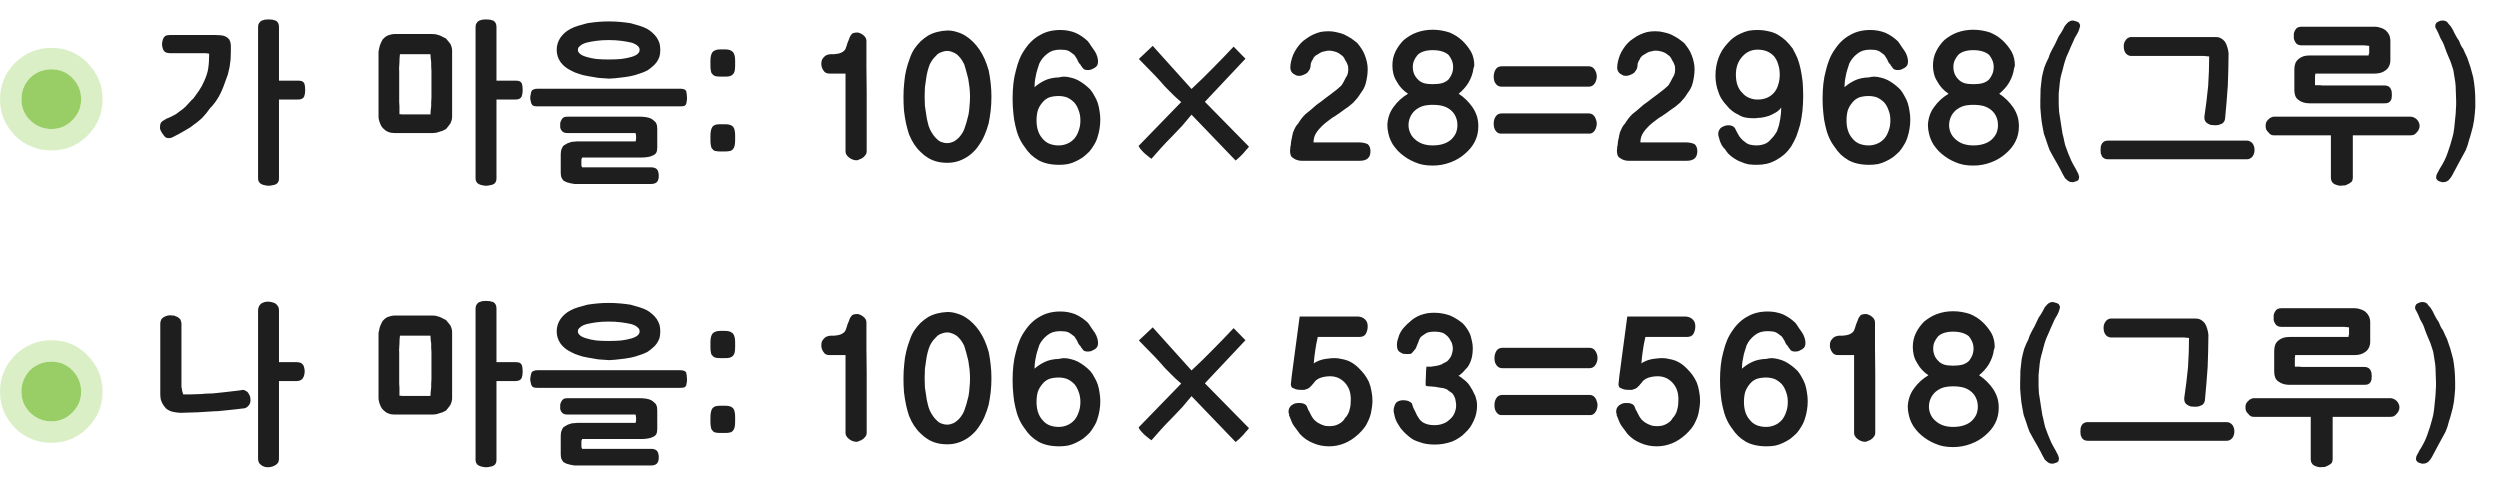 
<svg xmlns="http://www.w3.org/2000/svg" version="1.1" xmlns:xlink="http://www.w3.org/1999/xlink" preserveAspectRatio="none" x="0px" y="0px" width="496px" height="95px" viewBox="0 0 496 95">
<defs>
<g id="Layer0_0_FILL">
<path fill="#1E1E1E" stroke="none" d="
M 486.25 82.35
Q 486.4 81.7 486.6 81.05 486.75 80.4 486.85 79.75 486.95 79.1 487 78.4 487.05 77.8 487.1 77.15 487.1 76.5 487.1 75.85 487.1 74.65 487 73.5 486.9 72.4 486.7 71.25 486.45 70.25 486.15 69.2 485.85 68.25 485.5 67.3 485.3 66.9 485.1 66.45 484.9 66.05 484.7 65.55 484.4 65.15 484.2 64.75 484 64.3 483.85 63.9 483.55 63.5 483.3 63.05 483.1 62.65 482.9 62.3 482.75 61.9 482.55 61.6 482.4 61.3 482.25 61.1 482.05 60.85 481.85 60.65 481.65 60.4 481.5 60.2 481.3 60.05 480.95 59.95 480.65 59.9 480.25 59.95 479.65 60.15 479.4 60.35 479.3 60.5 479.2 60.7 479.15 60.85 479.15 61 479.15 61.15 479.2 61.35 479.3 61.55 479.4 61.7 479.5 61.9 479.6 62.1 479.7 62.3 479.8 62.5 479.95 62.9 480.15 63.35 480.4 63.75 480.65 64.25 480.9 64.75 481.05 65.25 481.25 65.75 481.4 66.2 481.6 66.7 481.8 67.15 482 67.65 482.2 68.1 482.35 68.55 482.5 69 482.65 69.45 482.75 69.8 482.9 70.6 483 71.35 483.15 72.15 483.2 72.9 483.25 73.65 483.25 74.4 483.3 75.15 483.3 75.85 483.3 76.25 483.3 76.65 483.25 77.05 483.25 77.55 483.2 78.05 483.2 78.5 483.15 79 483.1 79.45 483.05 79.95 483 80.45 482.95 80.95 482.9 81.4 482.8 81.9 482.75 82.35 482.65 82.75 482.55 83.15 482.15 84.7 481.6 86.2 481.35 86.95 480.95 87.75 480.55 88.55 480 89.4 479.9 89.6 479.8 89.8 479.7 89.95 479.6 90.15 479.5 90.35 479.4 90.55 479.35 90.7 479.35 90.9 479.25 91.25 479.55 91.55 479.65 91.7 479.9 91.8 480.2 91.9 480.55 92 480.9 92 481.15 91.95 481.45 91.85 481.75 91.65 481.95 91.4 482.15 91.2 482.35 90.95 482.45 90.75 483 89.75 483.65 88.5 484.35 87.2 485.2 85.65 485.6 84.75 485.9 83.5 486.1 82.95 486.25 82.35
M 447.15 79
Q 446.85 79 446.6 79.15 446.3 79.25 446.05 79.55 445.75 79.8 445.6 80.15 445.5 80.45 445.5 80.8 445.5 81.2 445.6 81.5 445.75 81.85 446.05 82.1 446.3 82.45 446.6 82.6 446.85 82.7 447.15 82.7
L 458.45 82.7 458.45 91.1
Q 458.45 91.95 459.1 92.35 459.4 92.5 459.75 92.6 460.05 92.7 460.4 92.7 460.55 92.7 460.8 92.65 461 92.65 461.2 92.65 461.45 92.55 461.6 92.5 461.75 92.45 461.9 92.35 462.15 92.25 462.3 92.1 462.5 92 462.6 91.85 462.7 91.7 462.75 91.5 462.8 91.3 462.8 91.1
L 462.8 82.7 474.25 82.7
Q 474.55 82.7 474.9 82.6 475.2 82.45 475.5 82.1 475.75 81.85 475.9 81.5 476.05 81.2 476.05 80.8 476.05 80.45 475.9 80.15 475.75 79.8 475.5 79.55 474.9 79 474.25 79
L 447.15 79
M 468.3 61.35
Q 467.75 61.15 467.15 61.15
L 452.65 61.15
Q 451.75 61.15 451.45 61.7 451.25 61.95 451.15 62.3 451.05 62.6 451.1 63 451.05 63.4 451.15 63.7 451.25 64 451.45 64.3 451.6 64.55 451.9 64.7 452.2 64.85 452.65 64.85
L 464.05 64.85
Q 464.3 64.85 464.55 64.85 464.8 64.85 465.1 64.85 465.55 64.9 466.05 64.95
L 466.05 66.05
Q 466.05 66.15 466.05 66.25 466.05 66.35 466.05 66.4 466 66.5 465.95 66.6 465.95 66.75 465.95 66.85 465.7 66.85 465.45 66.85 465.2 66.85 465 66.85 464.7 66.85 464.45 66.85 464.25 66.85 464 66.85
L 454.25 66.85
Q 453.6 66.85 453.05 67 452.45 67.2 452.05 67.55 451.6 67.9 451.4 68.4 451.2 68.95 451.2 69.6
L 451.2 73.75
Q 451.2 74.4 451.4 74.9 451.6 75.4 452.05 75.7 452.9 76.35 454.25 76.35
L 469.05 76.35
Q 469.5 76.35 469.8 76.25 470.1 76.1 470.25 75.9 470.4 75.7 470.5 75.35 470.55 75.05 470.55 74.65 470.55 74.3 470.5 73.95 470.4 73.6 470.25 73.35 470.1 73.1 469.8 72.95 469.5 72.8 469.05 72.8
L 457.3 72.8
Q 457 72.8 456.8 72.8 456.5 72.8 456.3 72.75 456.05 72.75 455.75 72.75 455.5 72.75 455.3 72.75
L 455.3 71.35
Q 455.3 71.3 455.3 71.2 455.3 71.1 455.3 70.95 455.3 70.8 455.35 70.7 455.35 70.55 455.35 70.45
L 467.15 70.45
Q 467.75 70.45 468.3 70.3 468.85 70.15 469.3 69.8 469.75 69.5 470 68.95 470.25 68.45 470.25 67.75
L 470.25 64
Q 470.25 63.3 470 62.75 469.75 62.25 469.3 61.85 468.85 61.5 468.3 61.35
M 412.8 84.9
Q 412.75 85.2 412.75 85.6 412.75 85.95 412.8 86.3 412.9 86.6 413.05 86.9 413.25 87.15 413.5 87.3 413.8 87.45 414.2 87.45
L 441.8 87.45
Q 442.15 87.45 442.4 87.3 442.7 87.15 442.9 86.9 443.1 86.6 443.2 86.3 443.3 85.95 443.3 85.6 443.3 85.2 443.2 84.9 443.1 84.55 442.9 84.3 442.7 84.05 442.4 83.9 442.15 83.75 441.8 83.75
L 414.2 83.75
Q 413.8 83.75 413.5 83.9 413.25 84.05 413.05 84.3 412.9 84.55 412.8 84.9
M 432.25 66.95
Q 432.55 66.95 432.8 66.95 433.05 66.95 433.3 66.95 433.5 66.95 433.75 67 434 67 434.3 67.05 434.3 68.45 434.25 69.9 434.2 71.35 434.1 72.9 433.8 75.95 433.35 79
L 433.35 79.15
Q 433.35 79.6 433.5 79.85 433.65 80.15 434 80.35 434.3 80.55 434.7 80.65 435.05 80.7 435.55 80.7 435.85 80.7 436.15 80.65 436.45 80.55 436.8 80.4 437.05 80.3 437.2 80.05 437.4 79.8 437.45 79.45 437.6 77.8 437.75 76.1 437.9 74.45 438 72.8 438.05 71.2 438.1 69.6 438.15 68 438.15 66.45 438.1 65.8 437.9 65.2 437.75 64.65 437.45 64.15 437.1 63.7 436.65 63.45 436.2 63.2 435.6 63.2
L 418.7 63.2
Q 418.4 63.25 418.15 63.4 417.9 63.55 417.75 63.8 417.55 64.05 417.45 64.35 417.35 64.65 417.35 65 417.35 65.85 417.7 66.35 418.05 66.85 418.7 66.95
L 432.25 66.95
M 405.6 61.1
Q 405.5 61.3 405.35 61.6 405.15 61.9 404.95 62.3 404.7 62.65 404.45 63.05 404.25 63.5 404.05 63.9 403.85 64.3 403.65 64.75 403.45 65.15 403.2 65.55 402.95 66.05 402.75 66.45 402.55 66.9 402.45 67.3 401.95 68.25 401.6 69.2 401.3 70.25 401.1 71.25 400.95 72.4 400.85 73.5 400.8 74.65 400.8 75.85 400.8 76.5 400.8 77.15 400.85 77.8 400.9 78.4 401 79.8 401.25 81.05 401.35 81.7 401.5 82.35 401.7 82.95 401.9 83.5 402.3 84.75 402.65 85.65 403.1 86.45 403.5 87.2 403.9 87.9 404.25 88.5 404.6 89.15 404.9 89.7 405.15 90.25 405.45 90.75 405.55 90.95 405.7 91.2 405.9 91.4 406.2 91.65 406.45 91.85 406.75 91.95 407 92 407.3 92 407.7 91.9 407.95 91.8 408.25 91.7 408.35 91.55 408.45 91.4 408.45 91.25 408.5 91.05 408.5 90.9 408.45 90.7 408.4 90.55 408.35 90.35 408.25 90.15 408.15 89.95 408.05 89.8 407.95 89.6 407.85 89.4 407.35 88.55 406.95 87.75 406.6 86.95 406.3 86.2 406 85.45 405.75 84.7 405.55 83.95 405.4 83.15 405.3 82.75 405.2 82.35 405.1 81.9 405.05 81.4 404.95 80.95 404.9 80.45 404.8 79.95 404.75 79.45 404.65 79 404.6 78.5 404.5 78.05 404.5 77.55 404.45 77.05 404.45 76.65 404.45 76.25 404.45 75.85 404.45 75.15 404.45 74.4 404.5 73.65 404.6 72.9 404.65 72.15 404.8 71.35 404.95 70.6 405.2 69.8 405.3 69.45 405.4 69 405.5 68.55 405.65 68.1 405.9 67.2 406.4 66.2 406.6 65.75 406.8 65.25 407 64.75 407.25 64.25 407.45 63.75 407.65 63.35 407.9 62.9 408.15 62.5 408.25 62.3 408.35 62.1 408.45 61.9 408.5 61.7 408.55 61.55 408.6 61.35 408.65 61.15 408.7 61 408.7 60.85 408.65 60.7 408.55 60.5 408.45 60.35 408.35 60.25 408.1 60.15 407.85 60.05 407.45 59.95 407.15 59.9 406.9 59.95 406.65 60.05 406.4 60.2 406.15 60.4 405.95 60.65 405.75 60.85 405.6 61.1
M 392.2 63
Q 391.55 62.6 390.85 62.3 390.1 62.05 389.25 61.9 388.4 61.75 387.5 61.75 385.8 61.75 384.3 62.3 383.6 62.55 382.95 62.95 382.3 63.35 381.75 63.8 381.25 64.3 380.85 64.85 380.45 65.4 380.15 66 379.8 66.7 379.65 67.4 379.5 68.1 379.5 68.85 379.5 69.7 379.7 70.5 379.9 71.3 380.35 72 380.75 72.75 381.3 73.35 381.85 73.95 382.6 74.45 380.85 75.5 379.75 77.05 379.15 77.85 378.85 78.75 378.55 79.65 378.5 80.6 378.5 81.5 378.7 82.3 378.85 83.05 379.2 83.8 379.55 84.55 380.05 85.15 380.55 85.8 381.2 86.35 381.8 86.85 382.5 87.3 383.25 87.75 384 88.05 384.8 88.4 385.65 88.55 386.5 88.7 387.5 88.7 389.35 88.7 391.05 88.05 392.65 87.45 393.85 86.4 394.5 85.85 395 85.25 395.5 84.65 395.85 83.95 396.55 82.6 396.55 80.9 396.55 79.9 396.3 79 396 78.05 395.45 77.2 394.9 76.4 394.2 75.7 393.5 75 392.65 74.45 393.2 74 393.7 73.45 394.2 72.9 394.6 72.25 395 71.55 395.25 70.85 395.5 70.15 395.6 69.35 395.65 69.25 395.7 69.1 395.75 69 395.75 68.85 395.75 68.1 395.6 67.45 395.45 66.75 395.1 66.1 394.35 64.85 393.35 63.9 392.8 63.4 392.2 63
M 390.65 66.75
Q 391.05 67.25 391.3 67.85 391.55 68.45 391.55 69.15 391.55 69.85 391.3 70.5 391.05 71.1 390.65 71.6 390.15 72.1 389.35 72.35 388.55 72.55 387.5 72.55 386.45 72.55 385.75 72.35 385 72.1 384.55 71.6 384.05 71.1 383.8 70.5 383.55 69.85 383.55 69.15 383.55 68.45 383.8 67.85 384.05 67.3 384.5 66.75 384.95 66.3 385.7 66.05 386.45 65.8 387.5 65.8 388.55 65.8 389.35 66.05 390.15 66.3 390.65 66.75
M 383.05 79.05
Q 383.35 78.35 384 77.75 384.65 77.2 385.5 76.9 386.35 76.65 387.5 76.65 388.7 76.65 389.6 76.9 390.55 77.2 391.2 77.8 391.8 78.35 392.1 79.1 392.4 79.8 392.4 80.7 392.4 81.5 392.1 82.25 391.8 82.9 391.2 83.5 390.55 84.1 389.6 84.4 388.7 84.7 387.5 84.7 385.3 84.7 384 83.5 383.35 82.95 383.05 82.25 382.7 81.5 382.7 80.7 382.7 79.8 383.05 79.05
M 364.05 66.8
Q 363.75 66.95 363.55 67.2 363.25 67.5 363.15 67.8 363.05 68.15 363.05 68.5 363.05 68.9 363.15 69.2 363.25 69.5 363.45 69.8 363.65 70.15 363.95 70.3 364.25 70.45 364.7 70.45
L 367.85 70.45
Q 367.85 72.4 367.85 74.3 367.85 76.25 367.85 78.15 367.85 82 367.85 85.9 367.85 86.3 368.05 86.55 368.2 86.85 368.55 87.1 368.85 87.35 369.25 87.5 369.6 87.65 370.05 87.65 370.15 87.65 370.35 87.6 370.5 87.55 370.65 87.45 370.75 87.4 370.95 87.35 371.1 87.25 371.25 87.15 371.45 87.05 371.6 86.85 371.75 86.7 371.85 86.55 371.95 86.4 372 86.25 372.05 86.1 372.05 85.9
L 372.05 84.45
Q 372.05 81.8 372.05 79.25 372.05 76.65 372.05 74.15 372 71.65 372 69.1 372 66.55 372 63.95 372 63.3 371.35 62.8 371.05 62.55 370.75 62.45 370.45 62.3 370.2 62.3 369.75 62.3 369.45 62.4 369.1 62.5 369 62.75 368.8 62.95 368.7 63.2 368.6 63.5 368.5 63.75 368.35 64.05 368.25 64.35 368.15 64.65 368.05 65 367.95 65.3 367.85 65.55 367.7 65.8 367.55 65.95 367.3 66.15 367 66.3 366.65 66.45 366.35 66.5 365.95 66.55 365.6 66.6 365.2 66.6 364.85 66.6 364.4 66.65 364.05 66.8
M 353.8 67.2
Q 353.95 67.45 354.1 67.7 354.3 68.3 354.7 68.65 354.8 68.9 354.95 69.05 355.1 69.25 355.25 69.45 355.5 69.75 356.2 69.75 356.5 69.75 356.85 69.65 357.2 69.5 357.55 69.3 357.9 69.05 358.05 68.8 358.2 68.45 358.2 68.05 358.2 67.6 358.05 67.1 357.9 66.55 357.55 66 357.2 65.5 356.85 65 356.55 64.5 356.2 64.05 355.05 62.95 353.7 62.35 352.3 61.8 350.75 61.8 349.55 61.8 348.55 62.05 347.55 62.3 346.7 62.8 345.85 63.25 345.1 63.95 344.35 64.65 343.75 65.55 343.1 66.45 342.65 67.5 342.2 68.6 341.9 69.85 341.55 71.1 341.4 72.5 341.25 73.9 341.25 75.45 341.25 76.95 341.4 78.3 341.5 79.6 341.8 80.8 342.05 82 342.5 83.05 342.95 84.1 343.6 84.95 344.15 85.8 344.85 86.5 345.55 87.15 346.4 87.65 348.05 88.55 350.5 88.55 351.4 88.55 352.25 88.4 353.1 88.2 353.8 87.85 354.55 87.5 355.2 87.05 355.85 86.55 356.5 85.9 357 85.3 357.4 84.6 357.85 83.9 358.1 83.05 358.35 82.3 358.5 81.4 358.65 80.5 358.65 79.6 358.65 78.7 358.5 77.9 358.4 77.1 358.15 76.3 357.9 75.55 357.5 74.9 357.15 74.2 356.65 73.6 356.05 73 355.45 72.55 354.85 72.1 354.2 71.75 353.5 71.4 352.8 71.25 352.1 71.05 351.35 71.05 351.2 71.05 351.1 71.1 351 71.1 350.9 71.1 350.8 71.15 350.7 71.15 350.6 71.2 350.5 71.2 348.75 71.25 347.55 71.85 346.95 72.15 346.5 72.45 346 72.8 345.6 73.15 345.6 72.7 345.65 72.15 345.7 71.6 345.85 70.95 345.95 70.3 346.15 69.7 346.35 69.1 346.55 68.45 347.1 67.3 348.15 66.5 348.65 66.1 349.25 65.9 349.9 65.7 350.7 65.7 351.2 65.7 351.6 65.75 352.05 65.8 352.35 65.95 352.65 66.1 352.9 66.3 353.2 66.5 353.5 66.75 353.65 66.95 353.8 67.2
M 353.5 76.2
Q 354.05 76.85 354.35 77.75 354.7 78.6 354.7 79.75 354.7 80.9 354.35 81.8 354.05 82.7 353.5 83.35 352.85 84.05 352.1 84.35 351.3 84.7 350.4 84.7 349.35 84.7 348.5 84.35 347.7 84 347.15 83.3 346 82 346 79.75 346 78.65 346.25 77.75 346.55 76.9 347.15 76.2 347.65 75.55 348.45 75.2 349.3 74.9 350.4 74.9 351.3 74.9 352.1 75.2 352.85 75.55 353.5 76.2
M 326.45 66.85
Q 327.5 66.85 328.55 66.85 329.6 66.85 330.65 66.85 332.75 66.85 334.7 66.85 335.65 66.85 336 66.2 336.15 65.9 336.25 65.55 336.35 65.2 336.35 64.75 336.35 63.85 335.85 63.4 335.4 62.9 334.5 62.8
L 322.85 62.8
Q 322.6 64.5 322.4 66.2 322.2 67.9 321.95 69.55 321.7 71.25 321.5 72.95 321.25 74.65 321.1 76.3 321.1 76.35 321.1 76.4
L 321.15 76.4 321.15 76.5
Q 321.15 76.65 321.3 76.85 321.45 77 321.8 77.1 322.1 77.25 322.4 77.3 322.75 77.35 323.05 77.35 323.45 77.35 323.75 77.35 324 77.3 324.2 77.2 324.35 77.15 324.5 77.1 324.65 77 324.8 76.9 324.95 76.75 325.05 76.65 325.15 76.55 325.3 76.4 325.35 76.3 325.45 76.2 325.55 76.1 325.65 76 326.05 75.3 327 74.95 327.9 74.65 328.9 74.65 330.6 74.65 331.8 75.9 332.4 76.55 332.7 77.35 333 78.2 333 79.2 333 79.8 332.95 80.3 332.9 80.8 332.75 81.3 332.65 81.8 332.4 82.2 332.2 82.6 331.85 82.95 331.65 83.35 331.3 83.65 331 83.9 330.65 84.1 330.2 84.35 329.75 84.45 329.25 84.55 328.7 84.55 328.35 84.55 328 84.5 327.7 84.45 327.35 84.3 327.05 84.2 326.7 84 326.4 83.85 326.15 83.65 325.85 83.4 325.65 83.2 325.5 82.95 325.3 82.7 325.15 82.45 325 82.15 324.85 81.9 324.75 81.6 324.6 81.45 324.55 81.35 324.5 81.2 324.5 81.1
L 324.45 81.1 324.45 81.05
Q 324.35 80.75 324.25 80.55 324.1 80.35 323.9 80.2 323.65 80.1 323.4 80 323.1 79.95 322.75 79.95 322.3 79.95 321.9 80.05 321.55 80.2 321.25 80.4 320.95 80.65 320.8 80.95 320.65 81.25 320.65 81.65 320.65 81.7 320.65 81.85 320.65 81.95 320.75 82.1 320.75 82.25 320.75 82.4 320.8 82.55 320.9 82.75 321 83 321.1 83.25 321.2 83.5 321.3 83.75 321.45 84.1 321.65 84.4 321.8 84.65 322.05 84.95 322.25 85.25 322.5 85.55 322.7 85.8 322.9 86.1 324 87.3 325.5 87.9 326.95 88.55 328.7 88.55 329.5 88.55 330.25 88.4 331 88.25 331.75 87.95 333.2 87.35 334.5 86.15 335.1 85.6 335.65 84.9 336.15 84.25 336.5 83.4 336.9 82.55 337.05 81.65 337.25 80.7 337.3 79.65 337.3 78.55 337.1 77.6 336.95 76.65 336.6 75.8 336.25 75.05 335.75 74.35 335.25 73.7 334.7 73.15 333.65 72.05 332.4 71.55 331.7 71.3 331.05 71.2 330.45 71.05 329.85 71.05 329.1 71.05 328.45 71.15 327.85 71.2 327.3 71.35 326.75 71.5 326.35 71.7 325.9 71.9 325.65 72.1 325.75 70.75 325.95 69.5 326.05 68.9 326.15 68.25 326.3 67.6 326.45 66.85
M 298.1 78.35
Q 297.7 78.35 297.4 78.5 297.1 78.65 296.9 78.95 296.7 79.25 296.6 79.6 296.5 79.95 296.5 80.4 296.5 80.8 296.6 81.2 296.7 81.55 296.9 81.8 297.1 82.1 297.4 82.25 297.7 82.4 298.1 82.35
L 315.35 82.35
Q 315.7 82.4 316 82.25 316.3 82.1 316.5 81.8 316.7 81.55 316.8 81.2 316.95 80.8 316.95 80.4 316.95 79.95 316.8 79.6 316.7 79.25 316.5 78.95 316.3 78.65 316 78.5 315.7 78.35 315.35 78.35
L 298.1 78.35
M 316 69.15
Q 315.7 69 315.35 69
L 298.1 69
Q 297.7 69 297.4 69.15 297.1 69.3 296.9 69.6 296.5 70.25 296.5 71.05 296.5 71.5 296.6 71.85 296.7 72.2 296.9 72.45 297.1 72.75 297.4 72.9 297.7 73.05 298.1 73.05
L 315.35 73.05
Q 315.7 73.05 316 72.9 316.3 72.75 316.5 72.45 316.7 72.2 316.8 71.85 316.95 71.5 316.95 71.05 316.95 70.25 316.5 69.6 316.3 69.3 316 69.15
M 283.15 62.15
Q 282.45 62.3 281.85 62.5 281.2 62.75 280.65 63.1 280.1 63.45 279.65 63.9 279.15 64.3 278.7 64.8 278.25 65.25 277.9 65.85 277.55 66.45 277.4 67.1 277.15 67.75 277.15 68.45 277.15 69 277.3 69.35 277.45 69.7 277.75 69.85 278 70.05 278.4 70.2 278.85 70.25 279.35 70.25 279.65 70.25 279.9 70.2 280.1 70.1 280.25 69.9 280.4 69.75 280.55 69.55 280.7 69.35 280.9 69.1 281 68.9 281.1 68.6 281.2 68.35 281.35 68 281.45 67.75 281.55 67.45 281.65 67.2 281.8 66.95 282.05 66.7 282.35 66.5 282.6 66.3 282.95 66.1 283.5 65.8 284.6 65.8 285.65 65.8 286.4 66.1 286.7 66.3 286.95 66.5 287.2 66.7 287.4 66.95 287.6 67.2 287.75 67.5 287.9 67.75 288.05 68.05 288.15 68.35 288.2 68.65 288.25 69 288.25 69.25 288.2 69.8 288.05 70.25 287.95 70.65 287.7 71 287.45 71.35 287.15 71.65 286.8 71.9 286.4 72.05 286.1 72.3 285.7 72.4 285.3 72.55 284.85 72.6 284.4 72.7 283.9 72.75 283.5 72.75 283 72.75 282.9 73.75 282.9 74.65 282.85 75.15 282.85 75.6 282.85 76.05 282.85 76.5 282.9 76.55 283.1 76.6 283.3 76.65 283.65 76.65 283.9 76.7 284.2 76.7 284.5 76.75 284.8 76.75 285.2 76.85 285.6 76.9 285.95 76.95 286.35 77 286.65 77.1 286.95 77.2 287.25 77.35 287.5 77.6 287.85 77.8 288.15 78.05 288.4 78.35 288.55 78.7 288.75 79.05 288.8 79.55 288.9 79.95 288.9 80.55 288.85 81.35 288.55 82 288.25 82.7 287.65 83.2 287.05 83.8 286.3 84.05 285.55 84.35 284.6 84.35 283.95 84.35 283.5 84.25 283 84.15 282.7 84 282.3 83.85 282.05 83.6 281.75 83.4 281.55 83.05 281.15 82.55 280.8 81.7 280.6 81.35 280.4 80.9 280.25 80.5 280.1 80 279.95 79.85 279.75 79.75 279.55 79.6 279.35 79.55 279.1 79.45 278.9 79.45 278.65 79.4 278.5 79.4 277.9 79.4 277.55 79.55 277.15 79.7 276.95 79.95 276.75 80.25 276.65 80.6 276.5 80.95 276.5 81.4
L 276.5 81.65
Q 276.65 82.45 276.85 83.1 277.1 83.8 277.5 84.35 277.85 85 278.35 85.5 278.8 86 279.35 86.45 279.85 86.9 280.45 87.25 281.05 87.55 281.75 87.75 282.4 88 283.15 88.1 283.9 88.2 284.65 88.2 285.55 88.2 286.4 88.05 287.25 87.9 288.1 87.6 288.85 87.3 289.5 86.85 290.15 86.45 290.6 85.95 291.2 85.4 291.65 84.8 292.05 84.2 292.4 83.45 293.05 82.1 293.05 80.4 293.05 79.95 292.95 79.45 292.85 79 292.7 78.55 292.5 78.15 292.3 77.75 292.1 77.3 291.85 76.95 291.45 76.2 290.8 75.6 290.45 75.3 290.1 75.05 289.75 74.75 289.35 74.55 289.6 74.45 289.8 74.25 290.05 74.05 290.25 73.85 290.45 73.65 290.65 73.4 290.9 73.15 291.2 72.8 291.7 72.05 291.95 71.15 292.2 70.25 292.2 69.05 292.2 68.4 292.05 67.75 291.9 67.05 291.7 66.4 291.45 65.8 291.05 65.2 290.7 64.65 290.2 64.15 289.05 63.2 287.7 62.6 287 62.35 286.2 62.2 285.4 62.05 284.55 62.05 283.85 62.05 283.15 62.15
M 269.7 66.85
Q 270.65 66.85 271 66.2 271.15 65.9 271.25 65.55 271.35 65.2 271.35 64.75 271.35 63.85 270.85 63.4 270.4 62.9 269.5 62.8
L 257.85 62.8
Q 257.6 64.5 257.4 66.2 257.2 67.9 256.95 69.55 256.7 71.25 256.5 72.95 256.25 74.65 256.1 76.3 256.1 76.35 256.1 76.4
L 256.15 76.4 256.15 76.5
Q 256.15 76.65 256.3 76.85 256.45 77 256.8 77.1 257.1 77.25 257.4 77.3 257.75 77.35 258.05 77.35 258.45 77.35 258.75 77.35 259 77.3 259.2 77.2 259.35 77.15 259.5 77.1 259.65 77 259.8 76.9 259.95 76.75 260.05 76.65 260.15 76.55 260.3 76.4 260.35 76.3 260.45 76.2 260.55 76.1 260.65 76 261.05 75.3 262 74.95 262.9 74.65 263.9 74.65 265.6 74.65 266.8 75.9 267.4 76.55 267.7 77.35 268 78.2 268 79.2 268 79.8 267.95 80.3 267.9 80.8 267.75 81.3 267.65 81.8 267.4 82.2 267.2 82.6 266.85 82.95 266.65 83.35 266.3 83.65 266 83.9 265.65 84.1 265.2 84.35 264.75 84.45 264.25 84.55 263.7 84.55 263.35 84.55 263 84.5 262.7 84.45 262.35 84.3 262.05 84.2 261.7 84 261.4 83.85 261.15 83.65 260.85 83.4 260.65 83.2 260.5 82.95 260.3 82.7 260.15 82.45 260 82.15 259.85 81.9 259.75 81.6 259.6 81.45 259.55 81.35 259.5 81.2 259.5 81.1
L 259.45 81.1 259.45 81.05
Q 259.35 80.75 259.25 80.55 259.1 80.35 258.9 80.2 258.65 80.1 258.4 80 258.1 79.95 257.75 79.95 257.3 79.95 256.9 80.05 256.55 80.2 256.25 80.4 255.95 80.65 255.8 80.95 255.65 81.25 255.65 81.65 255.65 81.7 255.65 81.85 255.65 81.95 255.75 82.1 255.75 82.25 255.75 82.4 255.8 82.55 255.9 82.75 256 83 256.1 83.25 256.2 83.5 256.3 83.75 256.45 84.1 256.65 84.4 256.8 84.65 257.05 84.95 257.25 85.25 257.5 85.55 257.7 85.8 257.9 86.1 259 87.3 260.5 87.9 261.95 88.55 263.7 88.55 264.5 88.55 265.25 88.4 266 88.25 266.75 87.95 268.2 87.35 269.5 86.15 270.1 85.6 270.65 84.9 271.15 84.25 271.5 83.4 271.9 82.55 272.05 81.65 272.25 80.7 272.3 79.65 272.3 78.55 272.1 77.6 271.95 76.65 271.6 75.8 271.25 75.05 270.75 74.35 270.25 73.7 269.7 73.15 268.65 72.05 267.4 71.55 266.7 71.3 266.05 71.2 265.45 71.05 264.85 71.05 264.1 71.05 263.45 71.15 262.85 71.2 262.3 71.35 261.75 71.5 261.35 71.7 260.9 71.9 260.65 72.1 260.75 70.75 260.95 69.5 261.05 68.9 261.15 68.25 261.3 67.6 261.45 66.85 262.5 66.85 263.55 66.85 264.6 66.85 265.65 66.85 267.75 66.85 269.7 66.85
M 247.1 67.5
L 244.75 65.1
Q 243.75 66.15 242.75 67.2 241.7 68.25 240.7 69.3 238.65 71.4 236.4 73.5
L 228.7 64.95 225.95 67.55
Q 227.05 68.65 228.1 69.75 229.15 70.8 230.1 71.85 231.05 73 232.1 74 233.15 75.1 234.35 76.1
L 225.9 84.8
Q 226.05 85.15 226.3 85.45 226.6 85.8 226.9 86.1 227.2 86.4 227.6 86.7 228 87.05 228.45 87.35 229.4 86.3 230.4 85.15 231.4 84.05 232.5 82.95 233.55 81.85 234.55 80.8 235.5 79.7 236.4 78.6
L 245.15 87.7
Q 246 87 246.6 86.35 246.9 86 247.2 85.65 247.5 85.35 247.8 84.95
L 239.05 76.05 247.1 67.5
M 202.3 67.5
Q 201.85 68.6 201.55 69.85 201.2 71.1 201.05 72.5 200.9 73.9 200.9 75.45 200.9 76.95 201.05 78.3 201.15 79.6 201.45 80.8 201.7 82 202.15 83.05 202.6 84.1 203.25 84.95 203.8 85.8 204.5 86.5 205.2 87.15 206.05 87.65 207.7 88.55 210.15 88.55 211.05 88.55 211.9 88.4 212.75 88.2 213.45 87.85 214.2 87.5 214.85 87.05 215.5 86.55 216.15 85.9 216.65 85.3 217.05 84.6 217.5 83.9 217.75 83.05 218 82.3 218.15 81.4 218.3 80.5 218.3 79.6 218.3 78.7 218.15 77.9 218.05 77.1 217.8 76.3 217.55 75.55 217.15 74.9 216.8 74.2 216.3 73.6 215.7 73 215.1 72.55 214.5 72.1 213.85 71.75 213.15 71.4 212.45 71.25 211.75 71.05 211 71.05 210.85 71.05 210.75 71.1 210.65 71.1 210.55 71.1 210.45 71.15 210.35 71.15 210.25 71.2 210.15 71.2 208.4 71.25 207.2 71.85 206.6 72.15 206.15 72.45 205.65 72.8 205.25 73.15 205.25 72.7 205.3 72.15 205.35 71.6 205.5 70.95 205.6 70.3 205.8 69.7 206 69.1 206.2 68.45 206.75 67.3 207.8 66.5 208.3 66.1 208.9 65.9 209.55 65.7 210.35 65.7 210.85 65.7 211.25 65.75 211.7 65.8 212 65.95 212.3 66.1 212.55 66.3 212.85 66.5 213.15 66.75 213.3 66.95 213.45 67.2 213.6 67.45 213.75 67.7 213.95 68.3 214.35 68.65 214.45 68.9 214.6 69.05 214.75 69.25 214.9 69.45 215.15 69.75 215.85 69.75 216.15 69.75 216.5 69.65 216.85 69.5 217.2 69.3 217.55 69.05 217.7 68.8 217.85 68.45 217.85 68.05 217.85 67.6 217.7 67.1 217.55 66.55 217.2 66 216.85 65.5 216.5 65 216.2 64.5 215.85 64.05 214.7 62.95 213.35 62.35 211.95 61.8 210.4 61.8 209.2 61.8 208.2 62.05 207.2 62.3 206.35 62.8 205.5 63.25 204.75 63.95 204 64.65 203.4 65.55 202.75 66.45 202.3 67.5
M 213.15 76.2
Q 213.7 76.85 214 77.75 214.35 78.6 214.35 79.75 214.35 80.9 214 81.8 213.7 82.7 213.15 83.35 212.5 84.05 211.75 84.35 210.95 84.7 210.05 84.7 209 84.7 208.15 84.35 207.35 84 206.8 83.3 205.65 82 205.65 79.75 205.65 78.65 205.9 77.75 206.2 76.9 206.8 76.2 207.3 75.55 208.1 75.2 208.95 74.9 210.05 74.9 210.95 74.9 211.75 75.2 212.5 75.55 213.15 76.2
M 191.55 62.95
Q 190.75 62.45 189.85 62.2 188.95 61.9 187.95 61.9 186.85 61.95 185.9 62.2 184.95 62.45 184.15 62.9 183.35 63.4 182.65 64.05 181.95 64.75 181.4 65.55 180.85 66.4 180.5 67.45 180.1 68.5 179.8 69.7 179.5 70.9 179.4 72.25 179.25 73.6 179.25 75.05 179.25 76.45 179.35 77.8 179.5 79.1 179.75 80.3 180 81.45 180.35 82.5 180.8 83.6 181.35 84.45 181.95 85.35 182.65 86 183.35 86.7 184.1 87.15 184.9 87.65 185.85 87.9 186.8 88.15 187.95 88.15 188.95 88.15 189.85 87.9 190.75 87.65 191.6 87.15 192.4 86.7 193.1 86 193.8 85.35 194.35 84.45 194.95 83.6 195.4 82.5 195.85 81.45 196.15 80.3 196.4 79.1 196.55 77.8 196.7 76.45 196.7 75.05 196.7 73.65 196.55 72.35 196.4 71 196.15 69.8 195.8 68.6 195.35 67.55 194.9 66.55 194.3 65.65 193.7 64.8 193.05 64.15 192.35 63.45 191.55 62.95
M 189.85 66.65
Q 190.25 67 190.65 67.5 191 68 191.3 68.6 191.5 69.25 191.7 69.95 191.9 70.65 192.1 71.5 192.25 72.35 192.35 73.2 192.45 74.1 192.45 75.05 192.45 76 192.35 76.9 192.3 77.8 192.15 78.6 191.75 80.3 191.3 81.5 191.05 82.15 190.65 82.65 190.3 83.15 189.85 83.5 189.4 83.9 188.9 84.05 188.45 84.25 187.95 84.25 187.35 84.25 186.85 84.05 186.35 83.9 185.95 83.5 185.1 82.75 184.5 81.5 184.2 80.85 184.05 80.1 183.85 79.35 183.75 78.5 183.6 77.7 183.5 76.85 183.45 75.95 183.45 75.05 183.45 74.1 183.5 73.2 183.6 72.3 183.75 71.45 183.85 70.65 184.05 69.9 184.25 69.15 184.5 68.55 184.8 67.95 185.2 67.45 185.6 67 186 66.6 186.4 66.3 186.9 66.15 187.4 65.95 187.95 65.95 188.4 65.95 188.9 66.15 189.35 66.3 189.85 66.65
M 171.9 63.95
Q 171.9 63.3 171.25 62.8 170.95 62.55 170.65 62.45 170.35 62.3 170.1 62.3 169.65 62.3 169.35 62.4 169 62.5 168.9 62.75 168.7 62.95 168.6 63.2 168.5 63.5 168.4 63.75 168.25 64.05 168.15 64.35 168.05 64.65 167.95 65 167.85 65.3 167.75 65.55 167.6 65.8 167.45 65.95 167.2 66.15 166.9 66.3 166.55 66.45 166.25 66.5 165.85 66.55 165.5 66.6 165.1 66.6 164.75 66.6 164.3 66.65 163.95 66.8 163.65 66.95 163.45 67.2 163.15 67.5 163.05 67.8 162.95 68.15 162.95 68.5 162.95 68.9 163.05 69.2 163.15 69.5 163.35 69.8 163.55 70.15 163.85 70.3 164.15 70.45 164.6 70.45
L 167.75 70.45
Q 167.75 72.4 167.75 74.3 167.75 76.25 167.75 78.15 167.75 82 167.75 85.9 167.75 86.3 167.95 86.55 168.1 86.85 168.45 87.1 168.75 87.35 169.15 87.5 169.5 87.65 169.95 87.65 170.05 87.65 170.25 87.6 170.4 87.55 170.55 87.45 170.65 87.4 170.85 87.35 171 87.25 171.15 87.15 171.35 87.05 171.5 86.85 171.65 86.7 171.75 86.55 171.85 86.4 171.9 86.25 171.95 86.1 171.95 85.9
L 171.95 84.45
Q 171.95 81.8 171.95 79.25 171.95 76.65 171.95 74.15 171.9 71.65 171.9 69.1 171.9 66.55 171.9 63.95
M 141.05 84.75
Q 141.1 85.2 141.35 85.4 141.5 85.7 141.9 85.8 142.3 85.9 142.9 85.9
L 143.9 85.9
Q 144.45 85.9 144.85 85.8 145.25 85.7 145.45 85.4 145.65 85.2 145.75 84.75 145.85 84.35 145.85 83.7
L 145.85 82.7
Q 145.85 81.5 145.45 81 145 80.5 143.9 80.5
L 142.9 80.5
Q 142.3 80.5 141.95 80.6 141.55 80.75 141.35 81 140.95 81.6 140.95 82.8
L 140.95 83.75
Q 140.95 84.35 141.05 84.75
M 142.9 65.65
Q 142.3 65.65 141.95 65.8 141.55 65.95 141.35 66.2 141.15 66.5 141.05 66.9 140.95 67.35 140.95 67.9
L 140.95 68.9
Q 140.95 69.55 141.05 69.95 141.1 70.35 141.35 70.55 141.5 70.8 141.9 70.95 142.3 71.05 142.9 71.05
L 143.9 71.05
Q 144.45 71.05 144.85 70.95 145.25 70.8 145.45 70.55 145.65 70.35 145.75 69.95 145.85 69.5 145.85 68.85
L 145.85 67.85
Q 145.85 67.3 145.75 66.9 145.65 66.5 145.45 66.2 145.2 65.95 144.85 65.8 144.45 65.65 143.9 65.65
L 142.9 65.65
M 111.9 79.1
Q 111.65 79.25 111.5 79.45 111.3 79.75 111.2 80.05 111.1 80.35 111.15 80.7 111.1 81.1 111.2 81.35 111.3 81.65 111.5 81.85 111.8 82.25 112.65 82.25
L 126.1 82.25
Q 126.15 82.4 126.15 82.55 126.2 82.7 126.2 82.95
L 126.2 83.25
Q 126.2 83.5 126.15 83.65 126.15 83.85 126.1 83.9
L 114.55 83.9
Q 114.25 83.9 113.95 83.95 113.65 83.95 113.4 84 113.05 84.1 112.8 84.2 112.5 84.3 112.3 84.45 112 84.6 111.75 84.8 111.6 85 111.5 85.25 111.35 85.55 111.3 85.85 111.25 86.1 111.25 86.45
L 111.25 90.15
Q 111.25 90.5 111.3 90.75 111.35 91.05 111.5 91.25 111.6 91.45 111.75 91.65 112 91.8 112.3 91.95 112.5 92.05 112.8 92.1 113.05 92.2 113.4 92.25 113.65 92.3 113.95 92.35 114.25 92.35 114.55 92.35
L 129.2 92.35
Q 129.95 92.35 130.35 91.95 130.7 91.55 130.7 90.75 130.7 89.9 130.35 89.45 129.95 89.05 129.2 89.05
L 115.5 89.05
Q 115.4 88.9 115.35 88.7 115.35 88.55 115.35 88.35
L 115.35 87.9
Q 115.35 87.7 115.35 87.5 115.4 87.3 115.5 87.1
L 127.35 87.1
Q 127.95 87.1 128.5 87 129.05 86.95 129.5 86.7 129.95 86.55 130.2 86.15 130.4 85.75 130.4 85.1
L 130.4 81.45
Q 130.4 81.05 130.35 80.75 130.25 80.45 130.15 80.2 129.8 79.8 129.3 79.45 129.1 79.35 128.85 79.25 128.55 79.15 128.25 79.1 127.5 79 127 79
L 112.65 79
Q 112.2 79 111.9 79.1
M 105.85 73.6
Q 105.55 73.7 105.45 73.95 105.35 74.2 105.3 74.55 105.2 74.9 105.2 75.25 105.2 75.65 105.3 75.9 105.35 76.25 105.45 76.45 105.55 76.7 105.85 76.85 106.15 76.95 106.65 76.95
L 134.95 76.95
Q 135.5 76.95 135.8 76.85 136.05 76.7 136.15 76.45 136.2 76.25 136.25 75.9 136.3 75.65 136.3 75.25 136.3 74.9 136.25 74.55 136.2 74.2 136.15 73.95 136.05 73.7 135.8 73.6 135.5 73.45 134.95 73.45
L 106.65 73.45
Q 106.15 73.45 105.85 73.6
M 114.75 60.95
Q 113.9 61.2 113.25 61.55 112.55 61.9 112.05 62.35 111.55 62.8 111.2 63.3 110.45 64.4 110.45 65.75 110.45 66.45 110.65 67.05 110.85 67.65 111.2 68.15 111.55 68.65 112.1 69.1 112.65 69.55 113.3 69.85 114 70.25 114.85 70.5 115.65 70.8 116.65 70.95 117.65 71.15 118.7 71.3 119.75 71.4 120.85 71.45 122 71.4 123.1 71.25 124.15 71.15 125.15 70.95 126.1 70.75 126.9 70.45 127.7 70.2 128.4 69.85 128.95 69.5 129.45 69.05 129.95 68.65 130.3 68.15 130.65 67.65 130.85 67.05 131 66.45 131 65.75 131 65.05 130.85 64.45 130.65 63.85 130.3 63.3 129.95 62.8 129.45 62.35 128.95 61.9 128.35 61.55 127.65 61.2 126.85 60.95 126.05 60.7 125.1 60.45 124.15 60.3 123.05 60.2 121.9 60.1 120.75 60.1 119.6 60.1 118.55 60.2 117.5 60.3 116.55 60.45 115.55 60.7 114.75 60.95
M 120.75 67.65
Q 119.4 67.65 118.3 67.55 117.2 67.4 116.4 67.15 115.5 66.9 115.1 66.55 114.65 66.2 114.65 65.75 114.65 65.25 115.1 64.95 115.5 64.55 116.4 64.3 117.2 64.1 118.3 63.95 119.4 63.8 120.75 63.8 122.15 63.8 123.25 63.95 124.4 64.1 125.25 64.3 126.1 64.55 126.5 64.95 126.9 65.25 126.9 65.75 126.9 66.2 126.5 66.55 126.1 66.9 125.25 67.15 124.4 67.4 123.25 67.55 122.15 67.65 120.75 67.65
M 87.15 62.85
Q 86.75 62.75 86.45 62.65 86.1 62.6 85.8 62.6
L 78.35 62.6
Q 77.95 62.6 77.55 62.7 77.2 62.8 76.9 62.9 76.6 63.05 76.35 63.25 76.1 63.5 75.9 63.7 75.75 63.95 75.6 64.3 75.5 64.6 75.35 64.9 75.25 65.25 75.2 65.6 75.1 65.9 75.1 66.25
L 75.1 79
Q 75.1 79.35 75.2 79.65 75.25 80 75.4 80.3 75.5 80.6 75.65 80.85 75.8 81.1 76 81.3 76.2 81.5 76.45 81.7 76.7 81.9 77 82 77.3 82.15 77.65 82.2 78 82.25 78.35 82.25
L 85.8 82.25
Q 86.1 82.25 86.45 82.2 86.75 82.15 87.15 82 87.45 81.9 87.8 81.8 88.15 81.65 88.5 81.45 88.7 81.2 88.9 80.95 89.1 80.65 89.35 80.35 89.5 80.05 89.6 79.7 89.7 79.35 89.7 79
L 89.7 65.9
Q 89.7 65.5 89.6 65.2 89.5 64.85 89.35 64.55 88.9 63.95 88.5 63.5 88.15 63.3 87.8 63.15 87.45 62.95 87.15 62.85
M 85.4 66.6
Q 85.45 67 85.45 67.4 85.5 67.8 85.55 68.2 85.55 68.6 85.55 69.05 85.6 69.45 85.6 69.85
L 85.6 75.25
Q 85.6 75.7 85.55 76.1 85.55 76.5 85.55 76.9 85.5 77.35 85.45 77.75 85.45 78.15 85.4 78.55
L 81.65 78.55
Q 81.1 78.55 80.5 78.55 80.2 78.55 79.9 78.55 79.55 78.55 79.25 78.5 79.25 78.1 79.25 77.7 79.25 77.3 79.25 76.9 79.2 76.5 79.2 76.1 79.2 75.7 79.2 75.25
L 79.2 69.85
Q 79.15 69.45 79.2 69.05 79.2 68.6 79.25 68.2 79.25 67.4 79.35 66.6
L 85.4 66.6
M 103.7 73.7
Q 103.7 73.3 103.65 72.95 103.6 72.6 103.5 72.35 103.35 72.1 103.05 71.95 102.75 71.85 102.25 71.85
L 98.5 71.85 98.5 61.2
Q 98.5 60.75 98.35 60.45 98.2 60.15 97.9 59.95 97.6 59.85 97.2 59.75 96.85 59.7 96.4 59.7 96.05 59.7 95.7 59.75 95.35 59.85 95.05 59.95 94.7 60.15 94.55 60.45 94.35 60.75 94.35 61.2
L 94.35 91.25
Q 94.35 91.7 94.55 91.95 94.7 92.25 95.05 92.4 95.35 92.55 95.7 92.6 96.05 92.7 96.4 92.7 96.85 92.7 97.2 92.6 97.6 92.55 97.9 92.4 98.2 92.25 98.35 91.95 98.5 91.7 98.5 91.25
L 98.5 75.6 102.25 75.6
Q 102.75 75.6 103.05 75.45 103.35 75.3 103.5 75 103.6 74.7 103.65 74.4 103.7 74.05 103.7 73.7
M 35.8 63.4
Q 35.7 63.25 35.55 63.15 35.4 63 35.25 62.9 35.05 62.85 34.85 62.75 34.7 62.7 34.55 62.6 34.3 62.6 34.15 62.6 34 62.55 33.85 62.55 33.45 62.55 33.1 62.65 32.75 62.75 32.45 62.95 32.1 63.15 31.95 63.5 31.8 63.8 31.8 64.25
L 31.8 78.2
Q 31.8 78.75 31.9 79.25 32.05 79.75 32.25 80.1 32.45 80.45 32.7 80.75 32.9 81.05 33.15 81.2 33.8 81.65 34.55 81.75 34.85 81.8 35.15 81.85 35.45 81.9 35.7 81.9
L 36.05 81.9
Q 36.9 81.893 37.6 81.85 38.4 81.85 39.2 81.8 40.05 81.75 40.85 81.7 41.65 81.65 42.45 81.6 43.2 81.6 43.95 81.5 44.7 81.45 45.45 81.35 46.15 81.3 46.85 81.2 47.45 81.15 48.1 81.05 48.5 81.05 48.8 80.9 49.1 80.75 49.3 80.5 49.5 80.25 49.6 80 49.7 79.7 49.7 79.4 49.7 79 49.6 78.6 49.45 78.3 49.25 77.95 49.05 77.65 48.75 77.55 48.5 77.35 48.2 77.35 48.05 77.35 47.9 77.4 47.75 77.4 47.55 77.45
L 47.6 77.45
Q 47 77.55 46.35 77.6 45.7 77.7 45.05 77.75 44.4 77.85 43.7 77.9 42.95 78 42.25 78.05 41.5 78.1 40.75 78.1 40 78.2 39.2 78.2 38.45 78.25 37.7 78.25 37 78.25 36.35 78.25 36.25 78 36.2 77.75 36.1 77.45 36.1 77.2 36 76.95 36 76.65 36 76.35 36 76.05
L 36 64.1
Q 35.95 63.9 35.9 63.7 35.85 63.55 35.8 63.4
M 51.8 60.25
Q 51.2 60.75 51.2 61.6
L 51.2 90.95
Q 51.2 91.4 51.35 91.75 51.5 92.05 51.8 92.25 52.1 92.5 52.45 92.6 52.75 92.7 53.1 92.7 54 92.7 54.7 92.25 55 92.05 55.2 91.75 55.35 91.4 55.35 90.95
L 55.35 75.6 58.85 75.6
Q 59.3 75.6 59.6 75.45 59.95 75.3 60.1 75 60.3 74.7 60.35 74.4 60.45 74.05 60.45 73.7 60.45 73.3 60.35 72.95 60.3 72.6 60.1 72.35 59.75 71.85 58.85 71.85
L 55.35 71.85 55.35 61.6
Q 55.35 61.15 55.2 60.85 55 60.5 54.7 60.25 54 59.85 53.1 59.85 52.75 59.85 52.45 59.95 52.1 60.05 51.8 60.25
M 489.5 11.45
Q 489.3 11.05 489.1 10.6 488.9 10.2 488.7 9.7 488.4 9.3 488.2 8.9 488 8.45 487.85 8.05 487.55 7.65 487.3 7.2 487.1 6.8 486.9 6.45 486.75 6.05 486.55 5.75 486.4 5.45 486.25 5.25 486.05 5 485.85 4.8 485.65 4.55 485.5 4.35 485.3 4.2 484.95 4.1 484.65 4.05 484.25 4.1 483.65 4.3 483.4 4.5 483.3 4.65 483.2 4.85 483.15 5 483.15 5.15 483.15 5.3 483.2 5.5 483.3 5.7 483.4 5.85 483.5 6.05 483.6 6.25 483.7 6.45 483.8 6.65 483.95 7.05 484.15 7.5 484.4 7.9 484.65 8.4 484.9 8.9 485.05 9.4 485.25 9.9 485.4 10.35 485.6 10.85 485.8 11.3 486 11.8 486.2 12.25 486.35 12.7 486.5 13.15 486.65 13.6 486.75 13.95 486.9 14.75 487 15.5 487.15 16.3 487.2 17.05 487.25 17.8 487.25 18.55 487.3 19.3 487.3 20 487.3 20.4 487.3 20.8 487.25 21.2 487.25 21.7 487.2 22.2 487.2 22.65 487.15 23.15 487.1 23.6 487.05 24.1 487 24.6 486.95 25.1 486.9 25.55 486.8 26.05 486.75 26.5 486.65 26.9 486.55 27.3 486.15 28.85 485.6 30.35 485.35 31.1 484.95 31.9 484.55 32.7 484 33.55 483.9 33.75 483.8 33.95 483.7 34.1 483.6 34.3 483.5 34.5 483.4 34.7 483.35 34.85 483.35 35.05 483.25 35.4 483.55 35.7 483.65 35.85 483.9 35.95 484.2 36.05 484.55 36.15 484.9 36.15 485.15 36.1 485.45 36 485.75 35.8 485.95 35.55 486.15 35.35 486.35 35.1 486.45 34.9 487 33.9 487.65 32.65 488.35 31.35 489.2 29.8 489.6 28.9 489.9 27.65 490.1 27.1 490.25 26.5 490.4 25.85 490.6 25.2 490.75 24.55 490.85 23.9 490.95 23.25 491 22.55 491.05 21.95 491.1 21.3 491.1 20.65 491.1 20 491.1 18.8 491 17.65 490.9 16.55 490.7 15.4 490.45 14.4 490.15 13.35 489.85 12.4 489.5 11.45
M 479.9 24.3
Q 479.75 23.95 479.5 23.7 478.9 23.15 478.25 23.15
L 451.15 23.15
Q 450.85 23.15 450.6 23.3 450.3 23.4 450.05 23.7 449.75 23.95 449.6 24.3 449.5 24.6 449.5 24.95 449.5 25.35 449.6 25.65 449.75 26 450.05 26.25 450.3 26.6 450.6 26.75 450.85 26.85 451.15 26.85
L 462.45 26.85 462.45 35.25
Q 462.45 36.1 463.1 36.5 463.4 36.65 463.75 36.75 464.05 36.85 464.4 36.85 464.55 36.85 464.8 36.8 465 36.8 465.2 36.8 465.45 36.7 465.6 36.65 465.75 36.6 465.9 36.5 466.15 36.4 466.3 36.25 466.5 36.15 466.6 36 466.7 35.85 466.75 35.65 466.8 35.45 466.8 35.25
L 466.8 26.85 478.25 26.85
Q 478.55 26.85 478.9 26.75 479.2 26.6 479.5 26.25 479.75 26 479.9 25.65 480.05 25.35 480.05 24.95 480.05 24.6 479.9 24.3
M 472.3 5.5
Q 471.75 5.3 471.15 5.3
L 456.65 5.3
Q 455.75 5.3 455.45 5.85 455.25 6.1 455.15 6.45 455.05 6.75 455.1 7.15 455.05 7.55 455.15 7.85 455.25 8.15 455.45 8.45 455.6 8.7 455.9 8.85 456.2 9 456.65 9
L 468.05 9
Q 468.3 9 468.55 9 468.8 9 469.1 9 469.55 9.05 470.05 9.1
L 470.05 10.2
Q 470.05 10.3 470.05 10.4 470.05 10.5 470.05 10.55 470 10.65 469.95 10.75 469.95 10.9 469.95 11 469.7 11 469.45 11 469.2 11 469 11 468.7 11 468.45 11 468.25 11 468 11
L 458.25 11
Q 457.6 11 457.05 11.15 456.45 11.35 456.05 11.7 455.6 12.05 455.4 12.55 455.2 13.1 455.2 13.75
L 455.2 17.9
Q 455.2 18.55 455.4 19.05 455.6 19.55 456.05 19.85 456.9 20.5 458.25 20.5
L 473.05 20.5
Q 473.5 20.5 473.8 20.4 474.1 20.25 474.25 20.05 474.4 19.85 474.5 19.5 474.55 19.2 474.55 18.8 474.55 18.45 474.5 18.1 474.4 17.75 474.25 17.5 474.1 17.25 473.8 17.1 473.5 16.95 473.05 16.95
L 461.3 16.95
Q 461 16.95 460.8 16.95 460.5 16.95 460.3 16.9 460.05 16.9 459.75 16.9 459.5 16.9 459.3 16.9
L 459.3 15.5
Q 459.3 15.45 459.3 15.35 459.3 15.25 459.3 15.1 459.3 14.95 459.35 14.85 459.35 14.7 459.35 14.6
L 471.15 14.6
Q 471.75 14.6 472.3 14.45 472.85 14.3 473.3 13.95 473.75 13.65 474 13.1 474.25 12.6 474.25 11.9
L 474.25 8.15
Q 474.25 7.45 474 6.9 473.75 6.4 473.3 6 472.85 5.65 472.3 5.5
M 437.75 11.15
Q 438 11.15 438.3 11.2 438.3 12.6 438.25 14.05 438.2 15.5 438.1 17.05 437.8 20.1 437.35 23.15
L 437.35 23.3
Q 437.35 23.75 437.5 24 437.65 24.3 438 24.5 438.3 24.7 438.7 24.8 439.05 24.85 439.55 24.85 439.85 24.85 440.15 24.8 440.45 24.7 440.8 24.55 441.05 24.45 441.2 24.2 441.4 23.95 441.45 23.6 441.6 21.95 441.75 20.25 441.9 18.6 442 16.95 442.05 15.35 442.1 13.75 442.15 12.15 442.15 10.6 442.1 9.95 441.9 9.35 441.75 8.8 441.45 8.3 441.1 7.85 440.65 7.6 440.2 7.35 439.6 7.35
L 422.7 7.35
Q 422.4 7.4 422.15 7.55 421.9 7.7 421.75 7.95 421.55 8.2 421.45 8.5 421.35 8.8 421.35 9.15 421.35 10 421.7 10.5 422.05 11 422.7 11.1
L 436.25 11.1
Q 436.55 11.1 436.8 11.1 437.05 11.1 437.3 11.1 437.5 11.1 437.75 11.15
M 445.8 31.6
Q 446.15 31.6 446.4 31.45 446.7 31.3 446.9 31.05 447.1 30.75 447.2 30.45 447.3 30.1 447.3 29.75 447.3 29.35 447.2 29.05 447.1 28.7 446.9 28.45 446.7 28.2 446.4 28.05 446.15 27.9 445.8 27.9
L 418.2 27.9
Q 417.8 27.9 417.5 28.05 417.25 28.2 417.05 28.45 416.9 28.7 416.8 29.05 416.75 29.35 416.75 29.75 416.75 30.1 416.8 30.45 416.9 30.75 417.05 31.05 417.25 31.3 417.5 31.45 417.8 31.6 418.2 31.6
L 445.8 31.6
M 412.5 5.85
Q 412.55 5.7 412.6 5.5 412.65 5.3 412.7 5.15 412.7 5 412.65 4.85 412.55 4.65 412.45 4.5 412.35 4.4 412.1 4.3 411.85 4.2 411.45 4.1 411.15 4.05 410.9 4.1 410.65 4.2 410.4 4.35 410.15 4.55 409.95 4.8 409.75 5 409.6 5.25 409.5 5.45 409.35 5.75 409.15 6.05 408.95 6.45 408.7 6.8 408.45 7.2 408.25 7.65 408.05 8.05 407.85 8.45 407.65 8.9 407.45 9.3 407.2 9.7 406.95 10.2 406.75 10.6 406.55 11.05 406.45 11.45 405.95 12.4 405.6 13.35 405.3 14.4 405.1 15.4 404.95 16.55 404.85 17.65 404.8 18.8 404.8 20 404.8 20.65 404.8 21.3 404.85 21.95 404.9 22.55 405 23.95 405.25 25.2 405.35 25.85 405.5 26.5 405.7 27.1 405.9 27.65 406.3 28.9 406.65 29.8 407.1 30.6 407.5 31.35 407.9 32.05 408.25 32.65 408.6 33.3 408.9 33.85 409.15 34.4 409.45 34.9 409.55 35.1 409.7 35.35 409.9 35.55 410.2 35.8 410.45 36 410.75 36.1 411 36.15 411.3 36.15 411.7 36.05 411.95 35.95 412.25 35.85 412.35 35.7 412.45 35.55 412.45 35.4 412.5 35.2 412.5 35.05 412.45 34.85 412.4 34.7 412.35 34.5 412.25 34.3 412.15 34.1 412.05 33.95 411.95 33.75 411.85 33.55 411.35 32.7 410.95 31.9 410.6 31.1 410.3 30.35 410 29.6 409.75 28.85 409.55 28.1 409.4 27.3 409.3 26.9 409.2 26.5 409.1 26.05 409.05 25.55 408.95 25.1 408.9 24.6 408.8 24.1 408.75 23.6 408.65 23.15 408.6 22.65 408.5 22.2 408.5 21.7 408.45 21.2 408.45 20.8 408.45 20.4 408.45 20 408.45 19.3 408.45 18.55 408.5 17.8 408.6 17.05 408.65 16.3 408.8 15.5 408.95 14.75 409.2 13.95 409.3 13.6 409.4 13.15 409.5 12.7 409.65 12.25 409.9 11.35 410.4 10.35 410.6 9.9 410.8 9.4 411 8.9 411.25 8.4 411.45 7.9 411.65 7.5 411.9 7.05 412.15 6.65 412.25 6.45 412.35 6.25 412.45 6.05 412.5 5.85
M 397.35 8.05
Q 396.8 7.55 396.2 7.15 395.55 6.75 394.85 6.45 394.1 6.2 393.25 6.05 392.4 5.9 391.5 5.9 389.8 5.9 388.3 6.45 387.6 6.7 386.95 7.1 386.3 7.5 385.75 7.95 385.25 8.45 384.85 9 384.45 9.55 384.15 10.15 383.8 10.85 383.65 11.55 383.5 12.25 383.5 13 383.5 13.85 383.7 14.65 383.9 15.45 384.35 16.15 384.75 16.9 385.3 17.5 385.85 18.1 386.6 18.6 384.85 19.65 383.75 21.2 383.15 22 382.85 22.9 382.55 23.8 382.5 24.75 382.5 25.65 382.7 26.45 382.85 27.2 383.2 27.95 383.55 28.7 384.05 29.3 384.55 29.95 385.2 30.5 385.8 31 386.5 31.45 387.25 31.9 388 32.2 388.8 32.55 389.65 32.7 390.5 32.85 391.5 32.85 393.35 32.85 395.05 32.2 396.65 31.6 397.85 30.55 398.5 30 399 29.4 399.5 28.8 399.85 28.1 400.55 26.75 400.55 25.05 400.55 24.05 400.3 23.15 400 22.2 399.45 21.35 398.9 20.55 398.2 19.85 397.5 19.15 396.65 18.6 397.2 18.15 397.7 17.6 398.2 17.05 398.6 16.4 399 15.7 399.25 15 399.5 14.3 399.6 13.5 399.65 13.4 399.7 13.25 399.75 13.15 399.75 13 399.75 12.25 399.6 11.6 399.45 10.9 399.1 10.25 398.35 9 397.35 8.05
M 388.5 10.9
Q 388.95 10.45 389.7 10.2 390.45 9.95 391.5 9.95 392.55 9.95 393.35 10.2 394.15 10.45 394.65 10.9 395.05 11.4 395.3 12 395.55 12.6 395.55 13.3 395.55 14 395.3 14.65 395.05 15.25 394.65 15.75 394.15 16.25 393.35 16.5 392.55 16.7 391.5 16.7 390.45 16.7 389.75 16.5 389 16.25 388.55 15.75 388.05 15.25 387.8 14.65 387.55 14 387.55 13.3 387.55 12.6 387.8 12 388.05 11.45 388.5 10.9
M 387.05 23.2
Q 387.35 22.5 388 21.9 388.65 21.35 389.5 21.05 390.35 20.8 391.5 20.8 392.7 20.8 393.6 21.05 394.55 21.35 395.2 21.95 395.8 22.5 396.1 23.25 396.4 23.95 396.4 24.85 396.4 25.65 396.1 26.4 395.8 27.05 395.2 27.65 394.55 28.25 393.6 28.55 392.7 28.85 391.5 28.85 389.3 28.85 388 27.65 387.35 27.1 387.05 26.4 386.7 25.65 386.7 24.85 386.7 23.95 387.05 23.2
M 378.55 12.2
Q 378.55 11.75 378.4 11.25 378.25 10.7 377.9 10.15 377.55 9.65 377.2 9.15 376.9 8.65 376.55 8.2 375.4 7.1 374.05 6.5 372.65 5.95 371.1 5.95 369.9 5.95 368.9 6.2 367.9 6.45 367.05 6.95 366.2 7.4 365.45 8.1 364.7 8.8 364.1 9.7 363.45 10.6 363 11.65 362.55 12.75 362.25 14 361.9 15.25 361.75 16.65 361.6 18.05 361.6 19.6 361.6 21.1 361.75 22.45 361.85 23.75 362.15 24.95 362.4 26.15 362.85 27.2 363.3 28.25 363.95 29.1 364.5 29.95 365.2 30.65 365.9 31.3 366.75 31.8 368.4 32.7 370.85 32.7 371.75 32.7 372.6 32.55 373.45 32.35 374.15 32 374.9 31.65 375.55 31.2 376.2 30.7 376.85 30.05 377.35 29.45 377.75 28.75 378.2 28.05 378.45 27.2 378.7 26.45 378.85 25.55 379 24.65 379 23.75 379 22.85 378.85 22.05 378.75 21.25 378.5 20.45 378.25 19.7 377.85 19.05 377.5 18.35 377 17.75 376.4 17.15 375.8 16.7 375.2 16.25 374.55 15.9 373.85 15.55 373.15 15.4 372.45 15.2 371.7 15.2 371.55 15.2 371.45 15.25 371.35 15.25 371.25 15.25 371.15 15.3 371.05 15.3 370.95 15.35 370.85 15.35 369.1 15.4 367.9 16 367.3 16.3 366.85 16.6 366.35 16.95 365.95 17.3 365.95 16.85 366 16.3 366.05 15.75 366.2 15.1 366.3 14.45 366.5 13.85 366.7 13.25 366.9 12.6 367.45 11.45 368.5 10.65 369 10.25 369.6 10.05 370.25 9.85 371.05 9.85 371.55 9.85 371.95 9.9 372.4 9.95 372.7 10.1 373 10.25 373.25 10.45 373.55 10.65 373.85 10.9 374 11.1 374.15 11.35 374.3 11.6 374.45 11.85 374.65 12.45 375.05 12.8 375.15 13.05 375.3 13.2 375.45 13.4 375.6 13.6 375.85 13.9 376.55 13.9 376.85 13.9 377.2 13.8 377.55 13.65 377.9 13.45 378.25 13.2 378.4 12.95 378.55 12.6 378.55 12.2
M 366.35 23.9
Q 366.35 22.8 366.6 21.9 366.9 21.05 367.5 20.35 368 19.7 368.8 19.35 369.65 19.05 370.75 19.05 371.65 19.05 372.45 19.35 373.2 19.7 373.85 20.35 374.4 21 374.7 21.9 375.05 22.75 375.05 23.9 375.05 25.05 374.7 25.95 374.4 26.85 373.85 27.5 373.2 28.2 372.45 28.5 371.65 28.85 370.75 28.85 369.7 28.85 368.85 28.5 368.05 28.15 367.5 27.45 366.35 26.15 366.35 23.9
M 356.6 11.5
Q 356.15 10.5 355.65 9.6 355 8.75 354.3 8.05 353.6 7.4 352.75 6.9 351.9 6.4 350.85 6.2 349.85 5.95 348.6 5.95 347.75 5.95 346.9 6.1 346.1 6.3 345.35 6.65 344.55 7 343.9 7.5 343.25 8 342.75 8.6 342.15 9.25 341.7 9.95 341.25 10.7 340.95 11.5 340.65 12.35 340.5 13.2 340.35 14.05 340.35 15 340.35 15.9 340.5 16.7 340.65 17.55 340.95 18.3 341.2 19.1 341.65 19.75 342.05 20.4 342.6 20.95 343.05 21.55 343.65 22 344.2 22.45 344.9 22.75 345.5 23.15 346.2 23.3 346.9 23.45 347.65 23.45 347.8 23.45 347.95 23.45 348.1 23.45 348.25 23.45 348.35 23.45 348.45 23.45 348.5 23.45 348.6 23.4 349.45 23.4 350.2 23.2 350.95 23.05 351.6 22.7 352.2 22.4 352.65 22.1 353.1 21.75 353.4 21.35 353.4 21.85 353.35 22.4 353.3 22.95 353.2 23.6 353.1 24.25 352.95 24.85 352.75 25.5 352.55 26.05 352.2 26.65 351.8 27.15 351.4 27.6 350.95 28.05 350.5 28.45 349.85 28.65 349.25 28.85 348.5 28.85 347.8 28.85 347.2 28.7 346.65 28.55 346.25 28.2 345.8 27.9 345.45 27.5 345.1 27.15 344.85 26.65 344.5 26.05 344.2 25.4 344 25.15 343.7 25 343.35 24.85 342.9 24.85 342.25 24.85 341.6 25.25 341.25 25.45 341.1 25.8 340.9 26.1 340.9 26.5 340.9 26.8 340.95 27 341 27.25 341.1 27.5 341.15 27.75 341.25 28.05 341.35 28.3 341.5 28.6 341.6 28.85 341.8 29.1 341.95 29.35 342.2 29.55 342.4 29.85 342.55 30.05 342.7 30.25 342.9 30.5 343.45 31.05 344.1 31.45 344.75 31.9 345.5 32.15 346.15 32.45 346.9 32.6 347.65 32.7 348.5 32.7 349.55 32.7 350.5 32.5 351.5 32.25 352.4 31.75 353.3 31.25 354.05 30.6 354.8 29.9 355.4 29 355.95 28.1 356.4 27.05 356.8 25.95 357.15 24.7 357.45 23.45 357.6 22.05 357.75 20.65 357.75 19.1 357.75 17.65 357.65 16.3 357.5 14.95 357.25 13.75 357 12.55 356.6 11.5
M 345.7 11.2
Q 346.9 9.85 348.7 9.85 350.8 9.85 352 11.2 352.55 11.9 352.8 12.8 353.1 13.7 353.1 14.8 353.1 15.9 352.8 16.8 352.55 17.7 352 18.35 350.8 19.75 348.7 19.75 347.8 19.75 347 19.4 346.25 19.1 345.65 18.4 345 17.75 344.7 16.85 344.4 15.95 344.4 14.8 344.4 12.6 345.7 11.2
M 336.05 12.35
Q 335.9 11.65 335.65 11 335.4 10.3 335 9.7 334.6 9.1 334.15 8.55 333.55 8.05 332.9 7.6 332.25 7.2 331.55 6.85 330.85 6.55 330.05 6.4 329.3 6.2 328.45 6.2
L 328.4 6.2
Q 327.55 6.2 326.8 6.35 326.05 6.55 325.4 6.85 324.65 7.2 324.05 7.65 323.4 8.05 322.9 8.6 321.95 9.65 321.4 10.9 321.15 11.55 321 12.2 320.85 12.8 320.85 13.45 320.85 13.8 321 14.1 321.15 14.4 321.4 14.6 321.7 14.8 322 14.95 322.25 15.05 322.6 15.05 323.05 15.05 323.45 14.85 323.9 14.7 324.25 14.4 324.55 14.05 324.75 13.65 324.9 13.25 324.9 12.75 324.9 12.6 325 12.4 325.05 12.15 325.25 11.9 325.35 11.65 325.5 11.4 325.7 11.2 325.9 11 326.2 10.8 326.5 10.65 326.8 10.45 327.15 10.3 327.5 10.2 327.8 10.15 328.1 10.05 328.45 10.05 328.95 10.05 329.35 10.15 329.8 10.25 330.15 10.4 330.5 10.55 330.8 10.8 331.1 11 331.35 11.25 331.55 11.5 331.7 11.85 331.9 12.15 332.05 12.45 332.2 12.8 332.3 13.1 332.35 13.45 332.35 13.75 332.35 14.05 332.3 14.35 332.25 14.65 332.1 15 331.95 15.3 331.75 15.6 331.6 15.9 331.45 16.2 331.25 16.55 331.1 16.8 330.9 17.1 330.6 17.3 330.35 17.55 330.1 17.75 329.85 17.95 329.7 18.05 329.25 18.4 328.8 18.75 328.3 19.1 327.85 19.45 327.4 19.8 326.95 20.15 326.5 20.5 326.05 20.8 325.4 21.35 324.9 21.8 324.35 22.25 323.85 22.65 323.4 23.1 323.05 23.55 322.7 24 322.45 24.45 322.05 24.85 321.8 25.35 321.6 25.8 321.4 26.25 321.25 26.8 321.15 27.4 321 27.95 320.95 28.6 320.95 28.65 320.95 28.75 320.9 28.85 320.9 28.95 320.85 29.05 320.85 29.2 320.8 29.3 320.85 29.35
L 320.85 29.5
Q 320.8 29.6 320.8 29.75 320.8 29.85 320.8 29.95 320.8 30.5 320.95 30.85 321.1 31.2 321.5 31.4 321.8 31.65 322.2 31.75 322.6 31.9 323.05 31.9
L 334.65 31.9
Q 336.75 31.9 336.75 30 336.75 29.5 336.6 29.15 336.45 28.8 336.2 28.6 335.9 28.45 335.45 28.35 335 28.25 334.45 28.25
L 325.45 28.25
Q 325.45 27.75 325.6 27.2 325.75 26.7 326.1 26.2 326.4 25.75 326.85 25.3 327.25 24.85 327.75 24.45 328.2 24.1 328.65 23.75 329.15 23.35 329.7 23.05 330.2 22.7 330.65 22.4 331.1 22.1 331.4 21.85 331.9 21.5 332.4 21.15 332.9 20.75 333.35 20.35 333.75 19.9 334.15 19.45 334.5 19 334.8 18.5 335.15 18.05 335.45 17.5 335.7 17 335.85 16.4 336 15.8 336.1 15.1 336.2 14.45 336.2 13.7 336.2 13 336.05 12.35
M 316.65 23.75
Q 316.55 23.4 316.35 23.1 316.15 22.8 315.85 22.65 315.55 22.5 315.2 22.5
L 297.95 22.5
Q 297.55 22.5 297.25 22.65 296.95 22.8 296.75 23.1 296.55 23.4 296.45 23.75 296.35 24.1 296.35 24.55 296.35 24.95 296.45 25.35 296.55 25.7 296.75 25.95 296.95 26.25 297.25 26.4 297.55 26.55 297.95 26.5
L 315.2 26.5
Q 315.55 26.55 315.85 26.4 316.15 26.25 316.35 25.95 316.55 25.7 316.65 25.35 316.8 24.95 316.8 24.55 316.8 24.1 316.65 23.75
M 315.85 13.3
Q 315.55 13.15 315.2 13.15
L 297.95 13.15
Q 297.55 13.15 297.25 13.3 296.95 13.45 296.75 13.75 296.35 14.4 296.35 15.2 296.35 15.65 296.45 16 296.55 16.35 296.75 16.6 296.95 16.9 297.25 17.05 297.55 17.2 297.95 17.2
L 315.2 17.2
Q 315.55 17.2 315.85 17.05 316.15 16.9 316.35 16.6 316.55 16.35 316.65 16 316.8 15.65 316.8 15.2 316.8 14.4 316.35 13.75 316.15 13.45 315.85 13.3
M 286 6.05
Q 285.15 5.9 284.25 5.9 282.55 5.9 281.05 6.45 280.35 6.7 279.7 7.1 279.05 7.5 278.5 7.95 278 8.45 277.6 9 277.2 9.55 276.9 10.15 276.55 10.85 276.4 11.55 276.25 12.25 276.25 13 276.25 13.85 276.45 14.65 276.65 15.45 277.1 16.15 277.5 16.9 278.05 17.5 278.6 18.1 279.35 18.6 277.6 19.65 276.5 21.2 275.9 22 275.6 22.9 275.3 23.8 275.25 24.75 275.25 25.65 275.45 26.45 275.6 27.2 275.95 27.95 276.3 28.7 276.8 29.3 277.3 29.95 277.95 30.5 278.55 31 279.25 31.45 280 31.9 280.75 32.2 281.55 32.55 282.4 32.7 283.25 32.85 284.25 32.85 286.1 32.85 287.8 32.2 289.4 31.6 290.6 30.55 291.25 30 291.75 29.4 292.25 28.8 292.6 28.1 293.3 26.75 293.3 25.05 293.3 24.05 293.05 23.15 292.75 22.2 292.2 21.35 291.65 20.55 290.95 19.85 290.25 19.15 289.4 18.6 289.95 18.15 290.45 17.6 290.95 17.05 291.35 16.4 291.75 15.7 292 15 292.25 14.3 292.35 13.5 292.4 13.4 292.45 13.25 292.5 13.15 292.5 13 292.5 12.25 292.35 11.6 292.2 10.9 291.85 10.25 291.1 9 290.1 8.05 289.55 7.55 288.95 7.15 288.3 6.75 287.6 6.45 286.85 6.2 286 6.05
M 287.4 10.9
Q 287.8 11.4 288.05 12 288.3 12.6 288.3 13.3 288.3 14 288.05 14.65 287.8 15.25 287.4 15.75 286.9 16.25 286.1 16.5 285.3 16.7 284.25 16.7 283.2 16.7 282.5 16.5 281.75 16.25 281.3 15.75 280.8 15.25 280.55 14.65 280.3 14 280.3 13.3 280.3 12.6 280.55 12 280.8 11.45 281.25 10.9 281.7 10.45 282.45 10.2 283.2 9.95 284.25 9.95 285.3 9.95 286.1 10.2 286.9 10.45 287.4 10.9
M 284.25 20.8
Q 285.45 20.8 286.35 21.05 287.3 21.35 287.95 21.95 288.55 22.5 288.85 23.25 289.15 23.95 289.15 24.85 289.15 25.65 288.85 26.4 288.55 27.05 287.95 27.65 287.3 28.25 286.35 28.55 285.45 28.85 284.25 28.85 282.05 28.85 280.75 27.65 280.1 27.1 279.8 26.4 279.45 25.65 279.45 24.85 279.45 23.95 279.8 23.2 280.1 22.5 280.75 21.9 281.4 21.35 282.25 21.05 283.1 20.8 284.25 20.8
M 268.05 7.6
Q 267.4 7.2 266.7 6.85 266 6.55 265.2 6.4 264.45 6.2 263.6 6.2
L 263.55 6.2
Q 262.7 6.2 261.95 6.35 261.2 6.55 260.55 6.85 259.8 7.2 259.2 7.65 258.55 8.05 258.05 8.6 257.1 9.65 256.55 10.9 256.3 11.55 256.15 12.2 256 12.8 256 13.45 256 13.8 256.15 14.1 256.3 14.4 256.55 14.6 256.85 14.8 257.15 14.95 257.4 15.05 257.75 15.05 258.2 15.05 258.6 14.85 259.05 14.7 259.4 14.4 259.7 14.05 259.9 13.65 260.05 13.25 260.05 12.75 260.05 12.6 260.15 12.4 260.2 12.15 260.4 11.9 260.5 11.65 260.65 11.4 260.85 11.2 261.05 11 261.35 10.8 261.65 10.65 261.95 10.45 262.3 10.3 262.65 10.2 262.95 10.15 263.25 10.05 263.6 10.05 264.1 10.05 264.5 10.15 264.95 10.25 265.3 10.4 265.65 10.55 265.95 10.8 266.25 11 266.5 11.25 266.7 11.5 266.85 11.85 267.05 12.15 267.2 12.45 267.35 12.8 267.45 13.1 267.5 13.45 267.5 13.75 267.5 14.05 267.45 14.35 267.4 14.65 267.25 15 267.1 15.3 266.9 15.6 266.75 15.9 266.6 16.2 266.4 16.55 266.25 16.8 266.05 17.1 265.75 17.3 265.5 17.55 265.25 17.75 265 17.95 264.85 18.05 264.4 18.4 263.95 18.75 263.45 19.1 263 19.45 262.55 19.8 262.1 20.15 261.65 20.5 261.2 20.8 260.55 21.35 260.05 21.8 259.5 22.25 259 22.65 258.55 23.1 258.2 23.55 257.85 24 257.6 24.45 257.2 24.85 256.95 25.35 256.75 25.8 256.55 26.25 256.4 26.8 256.3 27.4 256.15 27.95 256.1 28.6 256.1 28.65 256.1 28.75 256.05 28.85 256.05 28.95 256 29.05 256 29.2 255.95 29.3 256 29.35
L 256 29.5
Q 255.95 29.6 255.95 29.75 255.95 29.85 255.95 29.95 255.95 30.5 256.1 30.85 256.25 31.2 256.65 31.4 256.95 31.65 257.35 31.75 257.75 31.9 258.2 31.9
L 269.8 31.9
Q 271.9 31.9 271.9 30 271.9 29.5 271.75 29.15 271.6 28.8 271.35 28.6 271.05 28.45 270.6 28.35 270.15 28.25 269.6 28.25
L 260.6 28.25
Q 260.6 27.75 260.75 27.2 260.9 26.7 261.25 26.2 261.55 25.75 262 25.3 262.4 24.85 262.9 24.45 263.35 24.1 263.8 23.75 264.3 23.35 264.85 23.05 265.35 22.7 265.8 22.4 266.25 22.1 266.55 21.85 267.05 21.5 267.55 21.15 268.05 20.75 268.5 20.35 268.9 19.9 269.3 19.45 269.65 19 269.95 18.5 270.3 18.05 270.6 17.5 270.85 17 271 16.4 271.15 15.8 271.25 15.1 271.35 14.45 271.35 13.7 271.35 13 271.2 12.35 271.05 11.65 270.8 11 270.55 10.3 270.15 9.7 269.75 9.1 269.3 8.55 268.7 8.05 268.05 7.6
M 247.1 11.65
L 244.75 9.25
Q 243.75 10.3 242.75 11.35 241.7 12.4 240.7 13.45 238.65 15.55 236.4 17.65
L 228.7 9.1 225.95 11.7
Q 227.05 12.8 228.1 13.9 229.15 14.95 230.1 16 231.05 17.15 232.1 18.15 233.15 19.25 234.35 20.25
L 225.9 28.95
Q 226.05 29.3 226.3 29.6 226.6 29.95 226.9 30.25 227.2 30.55 227.6 30.85 228 31.2 228.45 31.5 229.4 30.45 230.4 29.3 231.4 28.2 232.5 27.1 233.55 26 234.55 24.95 235.5 23.85 236.4 22.75
L 245.15 31.85
Q 246 31.15 246.6 30.5 246.9 30.15 247.2 29.8 247.5 29.5 247.8 29.1
L 239.05 20.2 247.1 11.65
M 213.15 10.9
Q 213.3 11.1 213.45 11.35 213.6 11.6 213.75 11.85 213.95 12.45 214.35 12.8 214.45 13.05 214.6 13.2 214.75 13.4 214.9 13.6 215.15 13.9 215.85 13.9 216.15 13.9 216.5 13.8 216.85 13.65 217.2 13.45 217.55 13.2 217.7 12.95 217.85 12.6 217.85 12.2 217.85 11.75 217.7 11.25 217.55 10.7 217.2 10.15 216.85 9.65 216.5 9.15 216.2 8.65 215.85 8.2 214.7 7.1 213.35 6.5 211.95 5.95 210.4 5.95 209.2 5.95 208.2 6.2 207.2 6.45 206.35 6.95 205.5 7.4 204.75 8.1 204 8.8 203.4 9.7 202.75 10.6 202.3 11.65 201.85 12.75 201.55 14 201.2 15.25 201.05 16.65 200.9 18.05 200.9 19.6 200.9 21.1 201.05 22.45 201.15 23.75 201.45 24.95 201.7 26.15 202.15 27.2 202.6 28.25 203.25 29.1 203.8 29.95 204.5 30.65 205.2 31.3 206.05 31.8 207.7 32.7 210.15 32.7 211.05 32.7 211.9 32.55 212.75 32.35 213.45 32 214.2 31.65 214.85 31.2 215.5 30.7 216.15 30.05 216.65 29.45 217.05 28.75 217.5 28.05 217.75 27.2 218 26.45 218.15 25.55 218.3 24.65 218.3 23.75 218.3 22.85 218.15 22.05 218.05 21.25 217.8 20.45 217.55 19.7 217.15 19.05 216.8 18.35 216.3 17.75 215.7 17.15 215.1 16.7 214.5 16.25 213.85 15.9 213.15 15.55 212.45 15.4 211.75 15.2 211 15.2 210.85 15.2 210.75 15.25 210.65 15.25 210.55 15.25 210.45 15.3 210.35 15.3 210.25 15.35 210.15 15.35 208.4 15.4 207.2 16 206.6 16.3 206.15 16.6 205.65 16.95 205.25 17.3 205.25 16.85 205.3 16.3 205.35 15.75 205.5 15.1 205.6 14.45 205.8 13.85 206 13.25 206.2 12.6 206.75 11.45 207.8 10.65 208.3 10.25 208.9 10.05 209.55 9.85 210.35 9.85 210.85 9.85 211.25 9.9 211.7 9.95 212 10.1 212.3 10.25 212.55 10.45 212.85 10.65 213.15 10.9
M 205.65 23.9
Q 205.65 22.8 205.9 21.9 206.2 21.05 206.8 20.35 207.3 19.7 208.1 19.35 208.95 19.05 210.05 19.05 210.95 19.05 211.75 19.35 212.5 19.7 213.15 20.35 213.7 21 214 21.9 214.35 22.75 214.35 23.9 214.35 25.05 214 25.95 213.7 26.85 213.15 27.5 212.5 28.2 211.75 28.5 210.95 28.85 210.05 28.85 209 28.85 208.15 28.5 207.35 28.15 206.8 27.45 205.65 26.15 205.65 23.9
M 194.3 9.8
Q 193.7 8.95 193.05 8.3 192.35 7.6 191.55 7.1 190.75 6.6 189.85 6.35 188.95 6.05 187.95 6.05 186.85 6.1 185.9 6.35 184.95 6.6 184.15 7.05 183.35 7.55 182.65 8.2 181.95 8.9 181.4 9.7 180.85 10.55 180.5 11.6 180.1 12.65 179.8 13.85 179.5 15.05 179.4 16.4 179.25 17.75 179.25 19.2 179.25 20.6 179.35 21.95 179.5 23.25 179.75 24.45 180 25.6 180.35 26.65 180.8 27.75 181.35 28.6 181.95 29.5 182.65 30.15 183.35 30.85 184.1 31.3 184.9 31.8 185.85 32.05 186.8 32.3 187.95 32.3 188.95 32.3 189.85 32.05 190.75 31.8 191.6 31.3 192.4 30.85 193.1 30.15 193.8 29.5 194.35 28.6 194.95 27.75 195.4 26.65 195.85 25.6 196.15 24.45 196.4 23.25 196.55 21.95 196.7 20.6 196.7 19.2 196.7 17.8 196.55 16.5 196.4 15.15 196.15 13.95 195.8 12.75 195.35 11.7 194.9 10.7 194.3 9.8
M 186 10.75
Q 186.4 10.45 186.9 10.3 187.4 10.1 187.95 10.1 188.4 10.1 188.9 10.3 189.35 10.45 189.85 10.8 190.25 11.15 190.65 11.65 191 12.15 191.3 12.75 191.5 13.4 191.7 14.1 191.9 14.8 192.1 15.65 192.25 16.5 192.35 17.35 192.45 18.25 192.45 19.2 192.45 20.15 192.35 21.05 192.3 21.95 192.15 22.75 191.75 24.45 191.3 25.65 191.05 26.3 190.65 26.8 190.3 27.3 189.85 27.65 189.4 28.05 188.9 28.2 188.45 28.4 187.95 28.4 187.35 28.4 186.85 28.2 186.35 28.05 185.95 27.65 185.1 26.9 184.5 25.65 184.2 25 184.05 24.25 183.85 23.5 183.75 22.65 183.6 21.85 183.5 21 183.45 20.1 183.45 19.2 183.45 18.25 183.5 17.35 183.6 16.45 183.75 15.6 183.85 14.8 184.05 14.05 184.25 13.3 184.5 12.7 184.8 12.1 185.2 11.6 185.6 11.15 186 10.75
M 163.45 11.35
Q 163.15 11.65 163.05 11.95 162.95 12.3 162.95 12.65 162.95 13.05 163.05 13.35 163.15 13.65 163.35 13.95 163.55 14.3 163.85 14.45 164.15 14.6 164.6 14.6
L 167.75 14.6
Q 167.75 16.55 167.75 18.45 167.75 20.4 167.75 22.3 167.75 26.15 167.75 30.05 167.75 30.45 167.95 30.7 168.1 31 168.45 31.25 168.75 31.5 169.15 31.65 169.5 31.8 169.95 31.8 170.05 31.8 170.25 31.75 170.4 31.7 170.55 31.6 170.65 31.55 170.85 31.5 171 31.4 171.15 31.3 171.35 31.2 171.5 31 171.65 30.85 171.75 30.7 171.85 30.55 171.9 30.4 171.95 30.25 171.95 30.05
L 171.95 28.6
Q 171.95 25.95 171.95 23.4 171.95 20.8 171.95 18.3 171.9 15.8 171.9 13.25 171.9 10.7 171.9 8.1 171.9 7.45 171.25 6.95 170.95 6.7 170.65 6.6 170.35 6.45 170.1 6.45 169.65 6.45 169.35 6.55 169 6.65 168.9 6.9 168.7 7.1 168.6 7.35 168.5 7.65 168.4 7.9 168.25 8.2 168.15 8.5 168.05 8.8 167.95 9.15 167.85 9.45 167.75 9.7 167.6 9.95 167.45 10.1 167.2 10.3 166.9 10.45 166.55 10.6 166.25 10.65 165.85 10.7 165.5 10.75 165.1 10.75 164.75 10.75 164.3 10.8 163.95 10.95 163.65 11.1 163.45 11.35
M 143.9 24.65
L 142.9 24.65
Q 142.3 24.65 141.95 24.75 141.55 24.9 141.35 25.15 140.95 25.75 140.95 26.95
L 140.95 27.9
Q 140.95 28.5 141.05 28.9 141.1 29.35 141.35 29.55 141.5 29.85 141.9 29.95 142.3 30.05 142.9 30.05
L 143.9 30.05
Q 144.45 30.05 144.85 29.95 145.25 29.85 145.45 29.55 145.65 29.35 145.75 28.9 145.85 28.5 145.85 27.85
L 145.85 26.85
Q 145.85 25.65 145.45 25.15 145 24.65 143.9 24.65
M 145.85 12
Q 145.85 11.45 145.75 11.05 145.65 10.65 145.45 10.35 145.2 10.1 144.85 9.95 144.45 9.8 143.9 9.8
L 142.9 9.8
Q 142.3 9.8 141.95 9.95 141.55 10.1 141.35 10.35 141.15 10.65 141.05 11.05 140.95 11.5 140.95 12.05
L 140.95 13.05
Q 140.95 13.7 141.05 14.1 141.1 14.5 141.35 14.7 141.5 14.95 141.9 15.1 142.3 15.2 142.9 15.2
L 143.9 15.2
Q 144.45 15.2 144.85 15.1 145.25 14.95 145.45 14.7 145.65 14.5 145.75 14.1 145.85 13.65 145.85 13
L 145.85 12
M 134.95 21.1
Q 135.5 21.1 135.8 21 136.05 20.85 136.15 20.6 136.2 20.4 136.25 20.05 136.3 19.8 136.3 19.4 136.3 19.05 136.25 18.7 136.2 18.35 136.15 18.1 136.05 17.85 135.8 17.75 135.5 17.6 134.95 17.6
L 106.65 17.6
Q 106.15 17.6 105.85 17.75 105.55 17.85 105.45 18.1 105.35 18.35 105.3 18.7 105.2 19.05 105.2 19.4 105.2 19.8 105.3 20.05 105.35 20.4 105.45 20.6 105.55 20.85 105.85 21 106.15 21.1 106.65 21.1
L 134.95 21.1
M 130.15 24.35
Q 129.8 23.95 129.3 23.6 129.1 23.5 128.85 23.4 128.55 23.3 128.25 23.25 127.5 23.15 127 23.15
L 112.65 23.15
Q 112.2 23.15 111.9 23.25 111.65 23.4 111.5 23.6 111.3 23.9 111.2 24.2 111.1 24.5 111.15 24.85 111.1 25.25 111.2 25.5 111.3 25.8 111.5 26 111.8 26.4 112.65 26.4
L 126.1 26.4
Q 126.15 26.55 126.15 26.7 126.2 26.85 126.2 27.1
L 126.2 27.4
Q 126.2 27.65 126.15 27.8 126.15 28 126.1 28.05
L 114.55 28.05
Q 114.25 28.05 113.95 28.1 113.65 28.1 113.4 28.15 113.05 28.25 112.8 28.35 112.5 28.45 112.3 28.6 112 28.75 111.75 28.95 111.6 29.15 111.5 29.4 111.35 29.7 111.3 30 111.25 30.25 111.25 30.6
L 111.25 34.3
Q 111.25 34.65 111.3 34.9 111.35 35.2 111.5 35.4 111.6 35.6 111.75 35.8 112 35.95 112.3 36.1 112.5 36.2 112.8 36.25 113.05 36.35 113.4 36.4 113.65 36.45 113.95 36.5 114.25 36.5 114.55 36.5
L 129.2 36.5
Q 129.95 36.5 130.35 36.1 130.7 35.7 130.7 34.9 130.7 34.05 130.35 33.6 129.95 33.2 129.2 33.2
L 115.5 33.2
Q 115.4 33.05 115.35 32.85 115.35 32.7 115.35 32.5
L 115.35 32.05
Q 115.35 31.85 115.35 31.65 115.4 31.45 115.5 31.25
L 127.35 31.25
Q 127.95 31.25 128.5 31.15 129.05 31.1 129.5 30.85 129.95 30.7 130.2 30.3 130.4 29.9 130.4 29.25
L 130.4 25.6
Q 130.4 25.2 130.35 24.9 130.25 24.6 130.15 24.35
M 128.35 5.7
Q 127.65 5.35 126.85 5.1 126.05 4.85 125.1 4.6 124.15 4.45 123.05 4.35 121.9 4.25 120.75 4.25 119.6 4.25 118.55 4.35 117.5 4.45 116.55 4.6 115.55 4.85 114.75 5.1 113.9 5.35 113.25 5.7 112.55 6.05 112.05 6.5 111.55 6.95 111.2 7.45 110.45 8.55 110.45 9.9 110.45 10.6 110.65 11.2 110.85 11.8 111.2 12.3 111.55 12.8 112.1 13.25 112.65 13.7 113.3 14 114 14.4 114.85 14.65 115.65 14.95 116.65 15.1 117.65 15.3 118.7 15.45 119.75 15.55 120.85 15.6 122 15.55 123.1 15.4 124.15 15.3 125.15 15.1 126.1 14.9 126.9 14.6 127.7 14.35 128.4 14 128.95 13.65 129.45 13.2 129.95 12.8 130.3 12.3 130.65 11.8 130.85 11.2 131 10.6 131 9.9 131 9.2 130.85 8.6 130.65 8 130.3 7.45 129.95 6.95 129.45 6.5 128.95 6.05 128.35 5.7
M 126.5 10.7
Q 126.1 11.05 125.25 11.3 124.4 11.55 123.25 11.7 122.15 11.8 120.75 11.8 119.4 11.8 118.3 11.7 117.2 11.55 116.4 11.3 115.5 11.05 115.1 10.7 114.65 10.35 114.65 9.9 114.65 9.4 115.1 9.1 115.5 8.7 116.4 8.45 117.2 8.25 118.3 8.1 119.4 7.95 120.75 7.95 122.15 7.95 123.25 8.1 124.4 8.25 125.25 8.45 126.1 8.7 126.5 9.1 126.9 9.4 126.9 9.9 126.9 10.35 126.5 10.7
M 87.15 7
Q 86.75 6.9 86.45 6.8 86.1 6.75 85.8 6.75
L 78.35 6.75
Q 77.95 6.75 77.55 6.85 77.2 6.95 76.9 7.05 76.6 7.2 76.35 7.4 76.1 7.65 75.9 7.85 75.75 8.1 75.6 8.45 75.5 8.75 75.35 9.05 75.25 9.4 75.2 9.75 75.1 10.05 75.1 10.4
L 75.1 23.15
Q 75.1 23.5 75.2 23.8 75.25 24.15 75.4 24.45 75.5 24.75 75.65 25 75.8 25.25 76 25.45 76.2 25.65 76.45 25.85 76.7 26.05 77 26.15 77.3 26.3 77.65 26.35 78 26.4 78.35 26.4
L 85.8 26.4
Q 86.1 26.4 86.45 26.35 86.75 26.3 87.15 26.15 87.45 26.05 87.8 25.95 88.15 25.8 88.5 25.6 88.7 25.35 88.9 25.1 89.1 24.8 89.35 24.5 89.5 24.2 89.6 23.85 89.7 23.5 89.7 23.15
L 89.7 10.05
Q 89.7 9.65 89.6 9.35 89.5 9 89.35 8.7 88.9 8.1 88.5 7.65 88.15 7.45 87.8 7.3 87.45 7.1 87.15 7
M 85.45 11.55
Q 85.5 11.95 85.55 12.35 85.55 12.75 85.55 13.2 85.6 13.6 85.6 14
L 85.6 19.4
Q 85.6 19.85 85.55 20.25 85.55 20.65 85.55 21.05 85.5 21.5 85.45 21.9 85.45 22.3 85.4 22.7
L 81.65 22.7
Q 81.1 22.7 80.5 22.7 80.2 22.7 79.9 22.7 79.55 22.7 79.25 22.65 79.25 22.25 79.25 21.85 79.25 21.45 79.25 21.05 79.2 20.65 79.2 20.25 79.2 19.85 79.2 19.4
L 79.2 14
Q 79.15 13.6 79.2 13.2 79.2 12.75 79.25 12.35 79.25 11.55 79.35 10.75
L 85.4 10.75
Q 85.45 11.15 85.45 11.55
M 102.25 19.75
Q 102.75 19.75 103.05 19.6 103.35 19.45 103.5 19.15 103.6 18.85 103.65 18.55 103.7 18.2 103.7 17.85 103.7 17.45 103.65 17.1 103.6 16.75 103.5 16.5 103.35 16.25 103.05 16.1 102.75 16 102.25 16
L 98.5 16 98.5 5.35
Q 98.5 4.9 98.35 4.6 98.2 4.3 97.9 4.1 97.6 4 97.2 3.9 96.85 3.85 96.4 3.85 96.05 3.85 95.7 3.9 95.35 4 95.05 4.1 94.7 4.3 94.55 4.6 94.35 4.9 94.35 5.35
L 94.35 35.4
Q 94.35 35.85 94.55 36.1 94.7 36.4 95.05 36.55 95.35 36.7 95.7 36.75 96.05 36.85 96.4 36.85 96.85 36.85 97.2 36.75 97.6 36.7 97.9 36.55 98.2 36.4 98.35 36.1 98.5 35.85 98.5 35.4
L 98.5 19.75 102.25 19.75
M 41.5 10.65
Q 41.5 11.5 41.45 12.25 41.4 13 41.3 13.65 41.2 14.3 41 14.85 40.8 15.45 40.55 16 40.3 16.55 40.05 17.05 39.8 17.5 39.5 17.95 39.2 18.4 38.9 18.8 38.6 19.2 38.35 19.55 37.9 19.95 37.65 20.25 37.3 20.6 37.1 20.85 36.9 21.1 36.6 21.35 36.35 21.6 36.05 21.8 35.55 22.2 34.9 22.65 34.5 22.85 34.05 23.1 33.55 23.35 32.9 23.6 32.85 23.65 32.8 23.7 32.75 23.75 32.7 23.75 32.2 24 31.95 24.3 31.75 24.65 31.75 25.1 31.75 25.35 31.75 25.55 31.8 25.75 31.9 25.95 32 26.15 32.1 26.3 32.2 26.5 32.35 26.65 32.45 26.85 32.55 26.95 32.7 27.1 32.8 27.2 33 27.4 33.55 27.4 33.75 27.4 34.1 27.3 34.8 26.95 35.45 26.6 36.1 26.25 36.6 25.95 37.65 25.4 38.5 24.7 38.95 24.4 39.35 24.05 39.75 23.75 40.15 23.35 40.5 22.95 40.9 22.5 41.25 22.05 41.65 21.5 42.2 20.95 42.6 20.4 43.05 19.8 43.45 19.1 43.8 18.45 44.1 17.75 44.4 17.05 44.65 16.3 44.95 15.55 45.2 14.8 45.4 14.05 45.55 13.3 45.65 12.55 45.75 11.8 45.8 11.05 45.8 10.3 45.8 9.6 45.8 8.95 45.75 8.65 45.7 8.35 45.6 8.1 45.5 7.85 45.3 7.65 45.1 7.45 44.85 7.3 44.55 7.15 44.25 7.05 43.8 7 43.35 6.95 42.85 6.95
L 33.75 6.95
Q 33.3 6.95 32.95 7.05 32.65 7.2 32.5 7.45 32.3 7.75 32.25 8.1 32.15 8.4 32.15 8.75 32.15 9.15 32.25 9.45 32.3 9.8 32.5 10.05 32.8 10.55 33.75 10.55
L 39.95 10.55
Q 40.3 10.55 40.8 10.55 41 10.6 41.15 10.6 41.35 10.65 41.5 10.65
M 51.4 4.6
Q 51.2 4.9 51.2 5.35
L 51.2 35.4
Q 51.2 35.85 51.4 36.1 51.55 36.4 51.9 36.55 52.2 36.7 52.55 36.75 52.9 36.85 53.25 36.85 53.7 36.85 54.05 36.75 54.45 36.7 54.75 36.55 55.05 36.4 55.2 36.1 55.35 35.85 55.35 35.4
L 55.35 19.75 59.1 19.75
Q 59.6 19.75 59.9 19.6 60.2 19.45 60.35 19.15 60.45 18.85 60.5 18.55 60.55 18.2 60.55 17.85 60.55 17.45 60.5 17.1 60.45 16.75 60.35 16.5 60.2 16.25 59.9 16.1 59.6 16 59.1 16
L 55.35 16 55.35 5.35
Q 55.35 4.9 55.2 4.6 55.05 4.3 54.75 4.1 54.45 4 54.05 3.9 53.7 3.85 53.25 3.85 52.9 3.85 52.55 3.9 52.2 4 51.9 4.1 51.55 4.3 51.4 4.6 Z"/>

<path fill="#DBEFC7" stroke="none" d="
M 10.2 67.5
Q 6.05 67.5 3 70.45 2.95 70.45 2.95 70.5 0 73.55 0 77.7 0 81.9 3 84.9
L 3 84.95
Q 6.05 87.85 10.2 87.85 14.4 87.85 17.3 84.95 17.35 84.9 17.4 84.85 20.35 81.9 20.35 77.7 20.35 73.5 17.35 70.5
L 17.4 70.5
Q 14.45 67.5 10.2 67.5
M 5.95 73.45
Q 7.75 71.75 10.2 71.75 12.65 71.75 14.35 73.45 16.1 75.25 16.1 77.7 16.1 80.15 14.35 81.85 12.65 83.6 10.2 83.6 7.75 83.6 5.95 81.85 4.25 80.15 4.25 77.7 4.25 75.25 5.95 73.45
M 2.95 12.5
Q 0 15.55 0 19.7 0 23.9 3 26.9
L 3 26.95
Q 6.05 29.85 10.2 29.85 14.4 29.85 17.3 26.95 17.35 26.9 17.4 26.85 20.35 23.9 20.35 19.7 20.35 15.5 17.35 12.5
L 17.4 12.5
Q 14.45 9.5 10.2 9.5 6.05 9.5 3 12.45 2.95 12.45 2.95 12.5
M 4.25 19.7
Q 4.25 17.25 5.95 15.45 7.75 13.75 10.2 13.75 12.65 13.75 14.35 15.45 16.1 17.25 16.1 19.7 16.1 22.15 14.35 23.85 12.65 25.6 10.2 25.6 7.75 25.6 5.95 23.85 4.25 22.15 4.25 19.7 Z"/>

<path fill="#99CE66" stroke="none" d="
M 10.2 71.75
Q 7.75 71.75 5.95 73.45 4.25 75.25 4.25 77.7 4.25 80.15 5.95 81.85 7.75 83.6 10.2 83.6 12.65 83.6 14.35 81.85 16.1 80.15 16.1 77.7 16.1 75.25 14.35 73.45 12.65 71.75 10.2 71.75
M 5.95 15.45
Q 4.25 17.25 4.25 19.7 4.25 22.15 5.95 23.85 7.75 25.6 10.2 25.6 12.65 25.6 14.35 23.85 16.1 22.15 16.1 19.7 16.1 17.25 14.35 15.45 12.65 13.75 10.2 13.75 7.75 13.75 5.95 15.45 Z"/>
</g>
</defs>

<g transform="matrix( 1, 0, 0, 1, 0,0) ">
<use xlink:href="#Layer0_0_FILL"/>
</g>
</svg>
